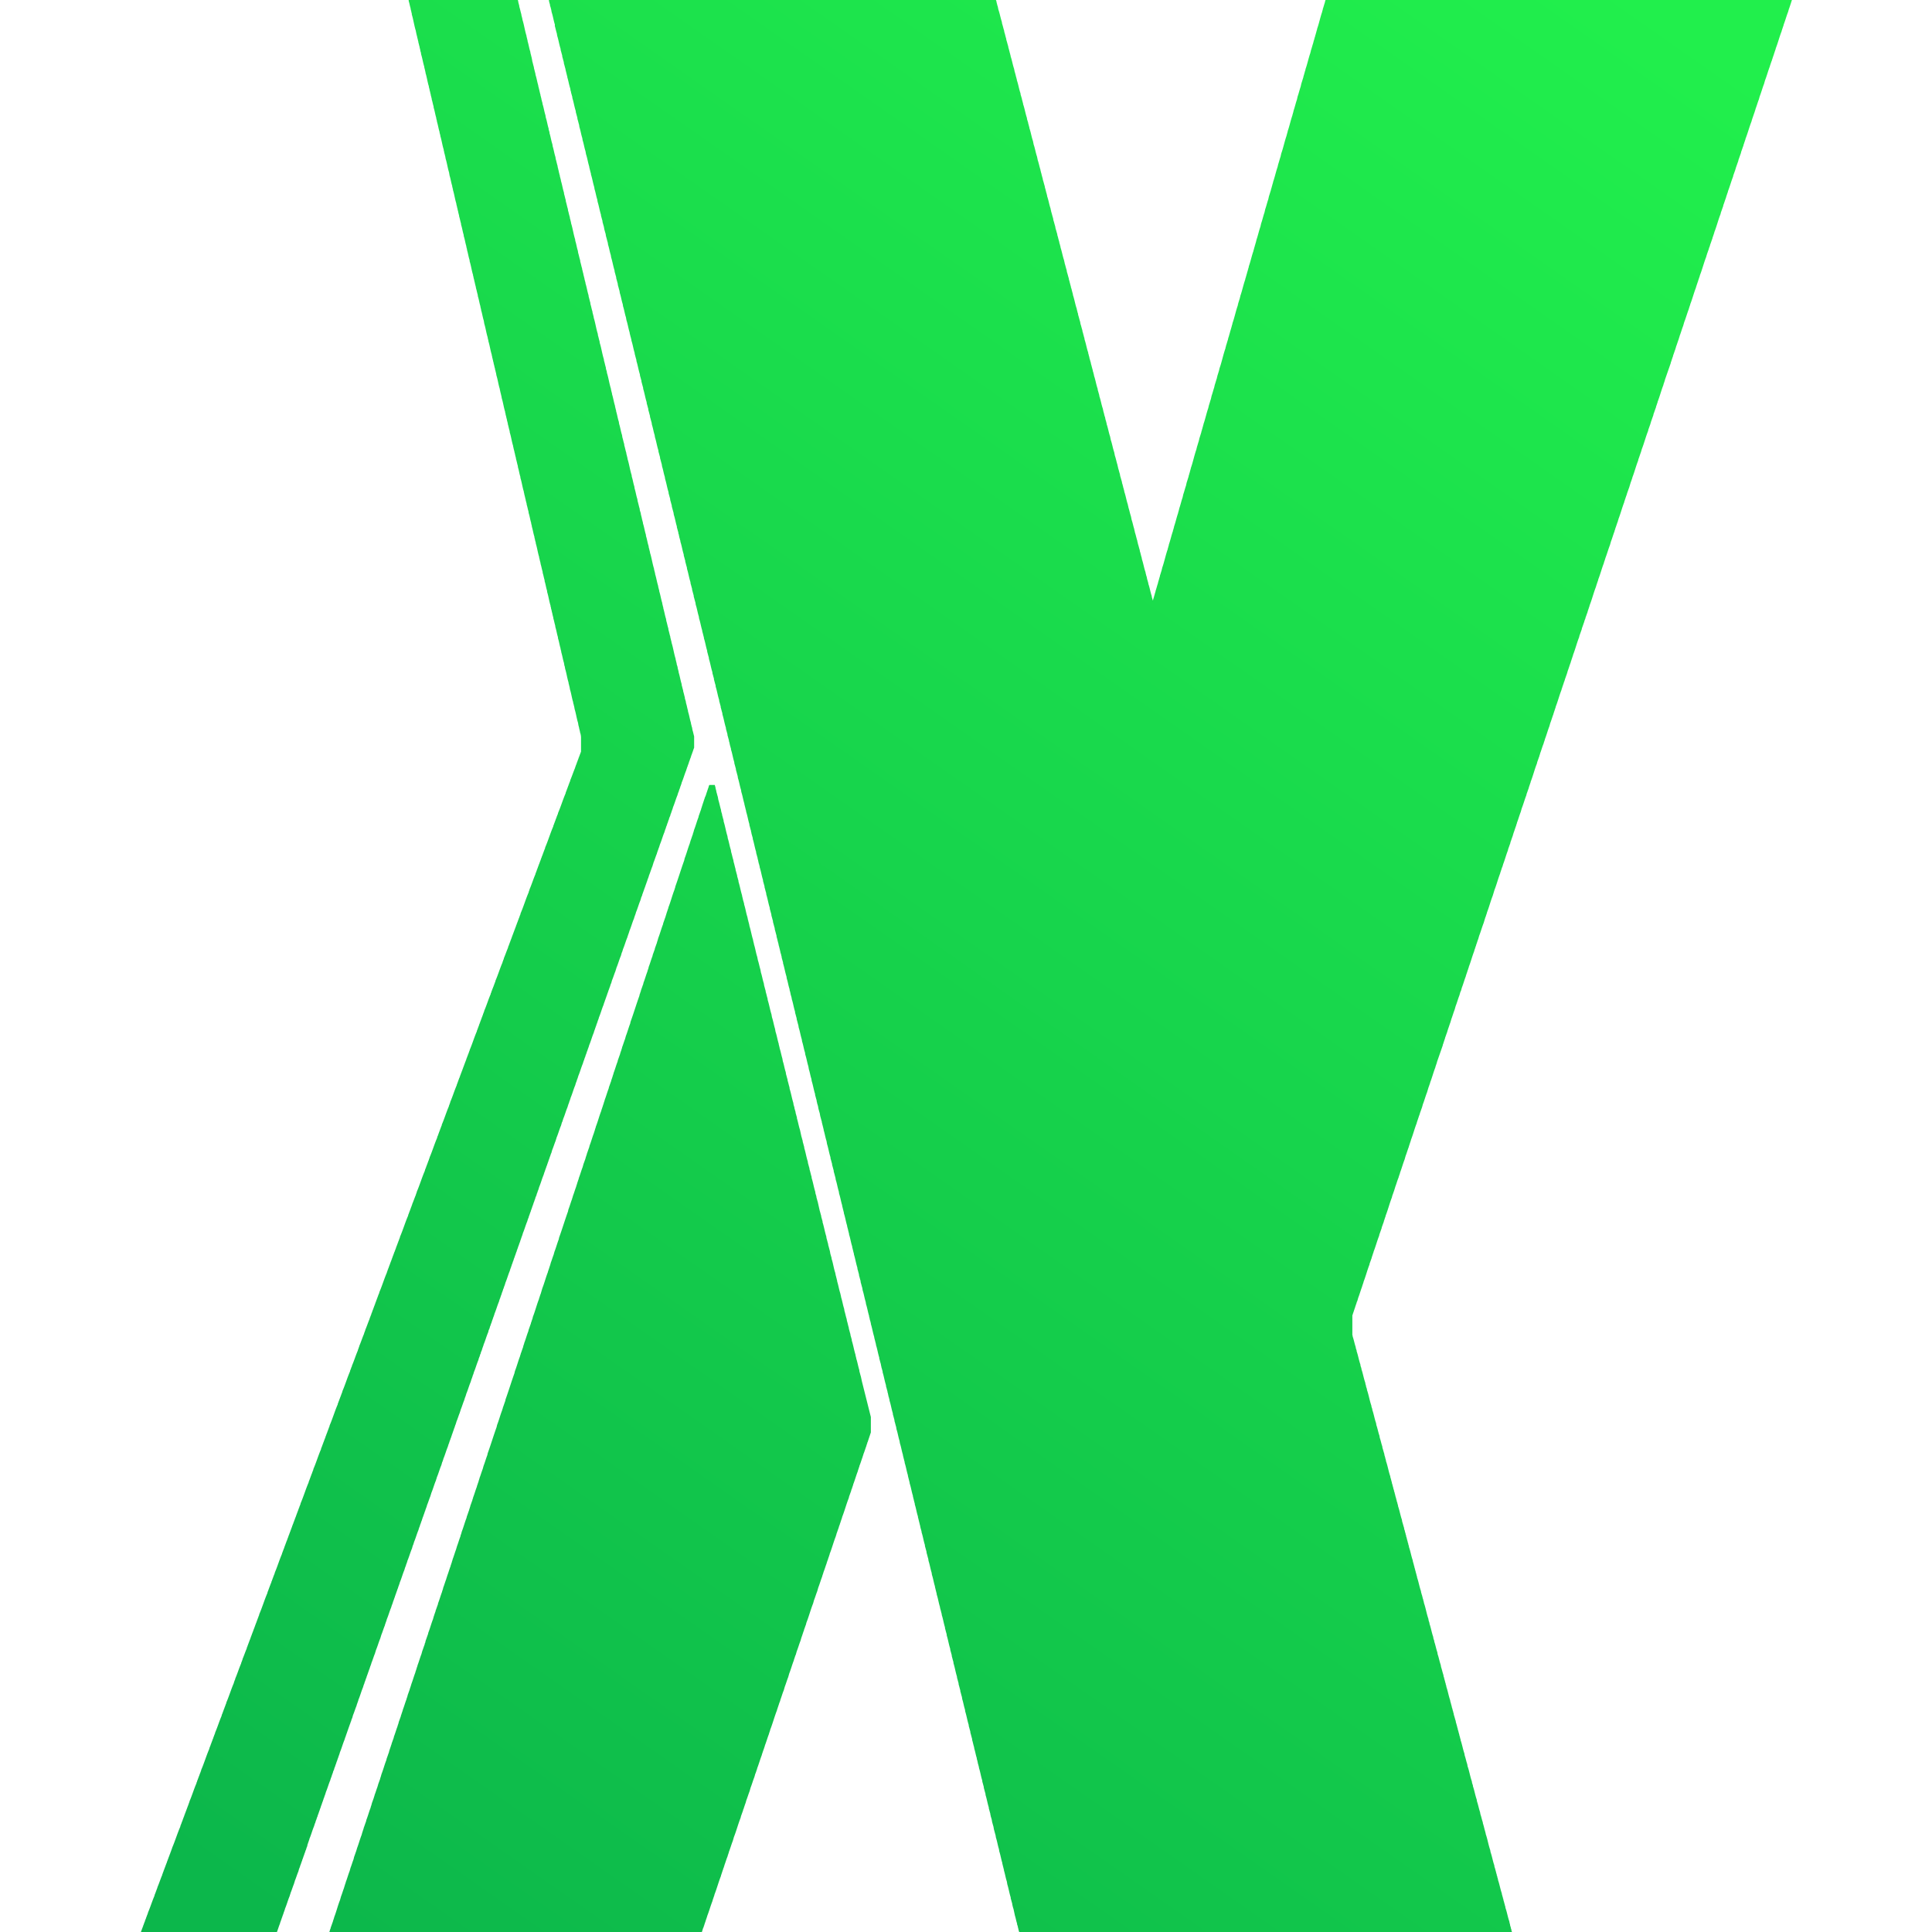 <svg xmlns="http://www.w3.org/2000/svg" xmlns:xlink="http://www.w3.org/1999/xlink" width="744" height="744" viewBox="0 0 744 744">
  <defs>
    <style>
      .cls-1 {
        fill-rule: evenodd;
        fill: url(#linear-gradient);
      }
    </style>
    <linearGradient id="linear-gradient" x1="111.34" y1="744.438" x2="632.973" y2="-0.531" gradientUnits="userSpaceOnUse">
      <stop offset="0" stop-color="#0cb74b"/>
      <stop offset="1" stop-color="#21ef4c"/>
    </linearGradient>
  </defs>
  <path class="cls-1" d="M54.107,744.4a2.171,2.171,0,0,1,.206-0.481v-0.2h0.069v-0.138H54.45l0.069-.411h0.069v-0.138h0.069l0.069-.411h0.069v-0.138h0.069l0.069-.411H55v-0.137h0.069l0.069-.412H55.2v-0.206h0.069v-0.137h0.069l0.069-.412h0.069v-0.137h0.069l0.069-.412h0.069v-0.137h0.069l0.137-.618h0.069v-0.137h0.069l0.069-.412h0.069v-0.137h0.069l0.137-.618H56.44v-0.137h0.069l0.069-.411h0.069v-0.138h0.069l0.069-.411h0.069v-0.138H56.92l0.069-.411c0.9-2.05,1.575-4.331,2.47-6.382l0.137-.618h0.069v-0.137h0.069l0.069-.412H59.87v-0.137h0.069l0.069-.411h0.069V728.27h0.069l0.069-.411h0.069v-0.138H60.35l0.069-.411h0.069v-0.138h0.069v-0.205h0.069v-0.206c0.666-1.519,1.19-3.218,1.852-4.735,0.023-.137.046-0.274,0.069-0.412h0.069v-0.137h0.069l0.069-.412h0.069v-0.206h0.069v-0.137h0.069l0.069-.411h0.069v-0.138h0.069l0.069-.411H63.3v-0.138h0.069l0.069-.411h0.069v-0.138h0.069l0.069-.411h0.069v-0.138H63.78l0.069-.411h0.069v-0.138h0.069v-0.2h0.069v-0.206h0.069v-0.138h0.069l0.137-.617H64.4v-0.137h0.069l0.069-.412H64.6v-0.137h0.069l0.069-.412h0.069v-0.137h0.069l0.069-.412h0.069v-0.137h0.069l0.069-.412H65.22v-0.137h0.069l0.069-.412h0.069v-0.137h0.069l0.069-.412h0.069V713.38H65.7l0.069-.412h0.069v-0.137h0.069l0.069-.412h0.069v-0.206h0.069v-0.137h0.069V711.87h0.069v-0.205c1.149-2.624,2.007-5.532,3.156-8.166l0.137-.618H69.61v-0.137h0.069l0.069-.412h0.069V702.2h0.069l0.069-.412h0.069v-0.137h0.069l0.069-.412h0.069V701.1H70.3l0.069-.412h0.069v-0.137H70.5c0.023-.137.046-0.274,0.069-0.412h0.069V700h0.069v-0.206h0.069v-0.205h0.069V699.45h0.069l0.137-.617H71.12V698.7h0.069l0.069-.411h0.069v-0.137h0.069l0.069-.412h0.069V697.6H71.6l0.069-.412h0.069v-0.137h0.069c0.023-.138.046-0.275,0.069-0.412h0.069V696.5h0.069c0.023-.138.046-0.275,0.069-0.412h0.069v-0.137h0.069l0.069-.412h0.069V695.4h0.069l0.069-.412H72.56v-0.137h0.069l0.069-.412h0.069v-0.206h0.069V694.1H72.9v-0.206h0.069v-0.206c0.976-2.229,1.7-4.7,2.675-6.93l0.069-.412h0.069v-0.137h0.069l0.137-.618h0.069v-0.137h0.069l0.069-.412h0.069V684.9h0.069l0.069-.412H76.47v-0.137h0.069l0.069-.412h0.069v-0.137h0.069c0.023-.137.046-0.274,0.069-0.412h0.069v-0.137H76.95c0.023-.137.046-0.274,0.069-0.412h0.069v-0.137h0.069l0.069-.411h0.069v-0.138h0.069l0.137-.617c1.131-2.585,1.959-5.442,3.087-8.029l0.137-.617h0.069v-0.138H80.86l0.069-.411H81v-0.137h0.069l0.069-.412H81.2V671.66h0.069l0.069-.412h0.069v-0.137h0.069l0.069-.412h0.069v-0.137h0.069l0.069-.412h0.069v-0.137h0.069l0.069-.412h0.069v-0.137H82.1l0.137-.618H82.3v-0.137H82.37l0.069-.412h0.069V668.16h0.069l0.069-.412h0.069v-0.137h0.069l0.069-.412c0.9-2.05,1.575-4.33,2.469-6.381l0.137-.618h0.069v-0.137h0.069l0.069-.412h0.069v-0.137H85.8c0.023-.137.046-0.274,0.069-0.412h0.069v-0.137h0.069c0.023-.137.046-0.274,0.069-0.412h0.069v-0.137h0.069L86.28,658h0.069v-0.137h0.069l0.069-.412h0.069v-0.137h0.069l0.069-.412H86.76v-0.137h0.069l0.069-.411h0.069V656.22h0.069v-0.206H87.1l0.069-.411c1.053-2.408,1.831-5.071,2.881-7.48l0.137-.617h0.069v-0.138h0.069l0.069-.411h0.069v-0.138h0.069l0.069-.411c0.82-1.871,1.446-3.96,2.264-5.833l0.069-.412H93v-0.137h0.069l0.069-.412h0.069v-0.137h0.069v-0.206h0.069l0.069-.411c0.556-1.272,1.023-2.708,1.578-3.98l0.137-.618H95.2v-0.137h0.069l0.069-.412H95.4v-0.137h0.069l0.069-.412h0.069v-0.137h0.069l0.069-.412h0.069v-0.137h0.069l0.069-.412h0.069v-0.137h0.069c0.023-.137.046-0.274,0.069-0.412h0.069V631.38h0.069c0.023-.137.046-0.274,0.069-0.412h0.069v-0.137H96.5l0.069-.411h0.069v-0.206h0.069v-0.138h0.069v-0.205h0.069v-0.206h0.069v-0.138h0.069l0.069-.411h0.069v-0.137h0.069v-0.206h0.069v-0.206h0.069V628.43h0.069l0.069-.412H97.53v-0.137H97.6l0.069-.412h0.069v-0.137H97.8l0.069-.412h0.069v-0.137H98.01l0.069-.412h0.069v-0.137h0.069c0.023-.138.046-0.275,0.069-0.412h0.069v-0.206h0.069v-0.137H98.49v-0.206h0.069v-0.206h0.069V624.93H98.7l0.069-.412h0.069v-0.137H98.9l0.069-.412h0.069v-0.137h0.069c0.023-.137.046-0.274,0.069-0.412h0.069v-0.137h0.069c0.023-.137.046-0.274,0.069-0.412h0.069v-0.137h0.069l0.069-.412h0.069v-0.137h0.069l0.137-.617c1.131-2.586,1.959-5.442,3.087-8.029,0.046-.206.091-0.412,0.137-0.617h0.069v-0.138h0.068l0.069-.411h0.069v-0.138h0.068l0.069-.411h0.068v-0.138h0.069c0.023-.137.046-0.274,0.068-0.411h0.069v-0.137h0.069c0.023-.138.045-0.275,0.068-0.412h0.069v-0.137h0.069c0.022-.138.045-0.275,0.068-0.412h0.069V610.04h0.068v-0.206h0.069v-0.206h0.068v-0.137h0.069q0.069-.309.137-0.618h0.069v-0.137h0.068l0.069-.412h0.069v-0.137h0.068l0.069-.412h0.068v-0.137h0.069l0.069-.412h0.068v-0.137h0.069c0.023-.137.046-0.274,0.068-0.412h0.069V606.54h0.069c0.023-.137.045-0.274,0.068-0.412h0.069v-0.137h0.068v-0.206h0.069v-0.206c1.006-2.3,1.741-4.839,2.744-7.136l0.069-.412h0.068v-0.137h0.069c0.023-.137.045-0.274,0.068-0.412h0.069v-0.137h0.069c0.022-.137.045-0.274,0.068-0.412h0.069V596.8h0.068l0.069-.412h0.069v-0.137H109.4q0.069-.309.137-0.617H109.6v-0.138h0.069c0.022-.137.045-0.274,0.068-0.411h0.069v-0.138h0.068l0.069-.411h0.069v-0.138h0.068l0.069-.411h0.068v-0.138h0.069c0.023-.137.046-0.274,0.068-0.411h0.069V593.3H110.5c0.023-.138.045-0.275,0.068-0.412h0.069v-0.137H110.7l0.069-.412h0.069V592.2h0.068l0.069-.412h0.068v-0.206h0.069v-0.137h0.069c0.023-.137.045-0.275,0.068-0.412h0.069V590.9h0.068l0.069-.412h0.069v-0.137h0.068l0.069-.412h0.068V589.8H111.8l0.069-.412h0.068v-0.137H112c0.023-.137.046-0.275,0.068-0.412h0.069V588.7h0.069v-0.206h0.068v-0.206h0.069V588.15h0.068l0.138-.617h0.068V587.4h0.069c0.023-.137.046-0.274,0.068-0.411h0.069v-0.138H112.9c0.022-.137.045-0.274,0.068-0.411h0.069V586.3H113.1l0.069-.411h0.069v-0.138h0.068l0.069-.411h0.068V585.2h0.069l0.069-.412h0.068v-0.137h0.069v-0.206h0.068v-0.206h0.069V584.1h0.069c0.022-.138.045-0.275,0.068-0.412h0.069v-0.137h0.068l0.069-.412h0.069v-0.206h0.068V582.8h0.069c0.023-.137.046-0.275,0.068-0.412h0.069v-0.137h0.069c0.022-.137.045-0.275,0.068-0.412h0.069V581.7h0.068l0.069-.412h0.069v-0.137h0.068l0.069-.412h0.068V580.6h0.069l0.069-.412h0.068v-0.137h0.069v-0.206H115.5v-0.206h0.069V579.5h0.069q0.068-.309.137-0.617c1.131-2.585,1.958-5.442,3.087-8.029,0.022-.137.045-0.274,0.068-0.412H119v-0.205h0.068V570.1h0.069V569.9h0.069v-0.205h0.068v-0.138h0.069c0.023-.137.046-0.274,0.068-0.411h0.069v-0.138h0.069c0.022-.137.045-0.274,0.068-0.411h0.069v-0.138h0.068l0.069-.411h0.069v-0.138h0.068l0.069-.411H120.1v-0.137h0.069l0.069-.412H120.3V566.81h0.069V566.6h0.068V566.4h0.069v-0.137h0.069q0.068-.309.137-0.618c1.053-2.408,1.83-5.07,2.881-7.479,0.046-.206.091-0.412,0.137-0.618H123.8v-0.137h0.068L123.94,557h0.068V556.86h0.069l0.069-.412h0.068v-0.137h0.069c0.023-.137.046-0.275,0.068-0.412h0.069v-0.137h0.069c0.023-.137.045-0.275,0.068-0.412h0.069v-0.137h0.068l0.069-.412h0.069v-0.137H124.9l0.069-.412h0.068v-0.137h0.069l0.069-.412h0.068v-0.137h0.069c0.046-.206.091-0.412,0.137-0.618h0.069v-0.137h0.068l0.069-.411h0.068v-0.138h0.069l0.069-.411h0.068v-0.138H126c0.023-.137.046-0.274,0.068-0.411h0.069v-0.138H126.2c0.022-.137.045-0.274,0.068-0.411h0.069v-0.138h0.068l0.069-.411h0.069v-0.137h0.068l0.069-.412h0.068v-0.137h0.069c0.046-.206.091-0.412,0.137-0.618,1.131-2.585,1.959-5.442,3.087-8.028q0.069-.309.137-0.618h0.069v-0.137h0.068l0.069-.412h0.069v-0.137h0.068l0.069-.412h0.068v-0.137h0.069l0.069-.412h0.068V538.47h0.069c0.023-.137.046-0.275,0.068-0.412h0.069v-0.137h0.069c0.023-.137.045-0.275,0.068-0.412h0.069v-0.137h0.068l0.069-.412h0.069v-0.137h0.068l0.069-.412h0.068v-0.137h0.069q0.069-.309.137-0.617c1.054-2.408,1.831-5.071,2.881-7.48l0.138-.618h0.068v-0.137h0.069c0.023-.137.045-0.274,0.068-0.411h0.069v-0.138h0.069c0.022-.137.045-0.274,0.068-0.411H135.4v-0.138h0.068l0.069-.411c0.82-1.872,1.446-3.961,2.264-5.833,0.023-.137.045-0.274,0.068-0.412h0.069v-0.137H138l0.138-.618h0.068v-0.137h0.069c0.023-.137.046-0.274,0.068-0.412,0.664-1.515,1.189-3.214,1.853-4.734,0.022-.137.045-0.275,0.068-0.412h0.069v-0.137H140.4l0.069-.412h0.069v-0.137h0.068v-0.206h0.069V512.12c0.586-1.337,1.062-2.849,1.646-4.186l0.069-.411h0.068v-0.138h0.069v-0.2H142.6v-0.206h0.068v-0.138h0.069c0.023-.137.045-0.274,0.068-0.411h0.069v-0.137h0.068l0.138-.618h0.068v-0.137h0.069c0.023-.138.046-0.275,0.068-0.412h0.069v-0.137h0.069c0.023-.137.045-0.275,0.068-0.412h0.069v-0.137h0.068l0.069-.412h0.069v-0.137h0.068l0.069-.412h0.068v-0.137h0.069v-0.206h0.069v-0.206h0.068v-0.137h0.069c0.023-.137.046-0.275,0.068-0.412h0.069v-0.137h0.069q0.068-.309.137-0.618h0.068v-0.137h0.069l0.069-.412h0.068v-0.137h0.069c0.023-.137.046-0.274,0.068-0.411h0.069v-0.138h0.069c0.022-.137.045-0.274,0.068-0.411h0.069v-0.138h0.068l0.069-.411h0.069v-0.138h0.068l0.069-.411h0.068v-0.138h0.069l0.069-.411h0.068V498.19h0.069c0.046-.2.091-0.411,0.137-0.617,1.053-2.408,1.829-5.07,2.881-7.48l0.069-.411h0.068v-0.138h0.069c0.023-.137.046-0.274,0.068-0.411h0.069v-0.206h0.069V488.79h0.068l0.069-.412H149.6v-0.137h0.069l0.069-.412H149.8v-0.137h0.069c0.023-.137.046-0.275,0.068-0.412h0.069v-0.137h0.069c0.023-.137.045-0.275,0.068-0.412h0.069v-0.137h0.068l0.069-.412h0.069v-0.137h0.068v-0.206h0.069v-0.206h0.068V485.5h0.069l0.069-.412h0.068v-0.137H150.9c0.023-.137.046-0.274,0.068-0.412h0.069v-0.206H151.1v-0.137h0.068l0.069-.412h0.068v-0.137h0.069l0.069-.411h0.068v-0.138h0.069c0.023-.137.046-0.274,0.068-0.411h0.069v-0.138h0.069c0.022-.137.045-0.274,0.068-0.411h0.069V482H152l0.069-.411h0.069v-0.138H152.2v-0.2h0.069v-0.206h0.068V480.9h0.069l0.069-.411h0.068v-0.206h0.069v-0.137h0.068v-0.206h0.069v-0.206h0.069V479.6h0.068l0.069-.412h0.068v-0.137h0.069l0.069-.412h0.068V478.5H153.3c0.023-.137.046-0.275,0.068-0.412h0.069v-0.137h0.069c0.022-.137.045-0.275,0.068-0.412h0.069V477.4h0.068l0.069-.412h0.069V476.85h0.068q0.069-.309.137-0.618c1.131-2.584,1.959-5.441,3.087-8.028q0.069-.309.137-0.618h0.069v-0.137h0.069c0.022-.137.045-0.274,0.068-0.412h0.069V466.9h0.068l0.069-.412h0.069v-0.137h0.068l0.069-.412h0.068V465.8h0.069l0.069-.411h0.068v-0.138h0.069c0.023-.137.046-0.274,0.068-0.411h0.069V464.7h0.069c0.022-.137.045-0.274,0.068-0.411h0.069v-0.138h0.068v-0.2h0.069v-0.206c0.51-1.164.934-2.477,1.441-3.637,0.022-.137.045-0.275,0.068-0.412H160.3v-0.137h0.068l0.069-.412H160.5V458.94c1.13-2.585,1.958-5.441,3.086-8.028l0.138-.618h0.068v-0.137h0.069c0.023-.137.046-0.274,0.068-0.412H164v-0.137h0.069c0.022-.137.045-0.274,0.068-0.412h0.069v-0.137h0.068l0.069-.411h0.069V448.51h0.068l0.069-.411h0.068v-0.138h0.069l0.069-.411h0.068v-0.138h0.069c0.023-.137.046-0.274,0.068-0.411h0.069v-0.138H165.1q0.068-.307.137-0.617H165.3v-0.137h0.069l0.069-.412c1.054-2.407,1.83-5.071,2.881-7.48q0.067-.308.137-0.617h0.068v-0.137H168.6l0.069-.412h0.068v-0.137H168.8c0.023-.138.046-0.275,0.068-0.412h0.069v-0.137h0.069c0.022-.138.045-0.275,0.068-0.412h0.069v-0.137h0.068l0.069-.412h0.069v-0.137h0.068l0.069-.412h0.068v-0.137h0.069l0.069-.412h0.068v-0.137h0.069c0.023-.137.046-0.275,0.068-0.412h0.069V433.62h0.069q0.067-.309.137-0.618c0.975-2.228,1.7-4.7,2.675-6.93l0.069-.412h0.068v-0.137h0.069l0.069-.412h0.068v-0.137h0.069v-0.206h0.068l0.069-.412c0.9-2.049,1.574-4.33,2.469-6.381l0.069-.412h0.069v-0.137h0.068l0.069-.412h0.068v-0.137h0.069v-0.206h0.069c0.023-.137.045-0.275,0.068-0.412h0.069v-0.137h0.068l0.069-.412h0.069v-0.137h0.068l0.069-.412H176.9v-0.137h0.069l0.069-.412H177.1v-0.137h0.069c0.023-.137.046-0.274,0.068-0.412h0.069v-0.137h0.069c0.022-.137.045-0.274,0.068-0.411h0.069v-0.138h0.068v-0.206h0.069v-0.2h0.069v-0.138h0.068l0.069-.411h0.068v-0.138H178l0.069-.411h0.068v-0.206H178.2v-0.137h0.068l0.069-.412h0.069v-0.137h0.068l0.069-.412h0.068v-0.137h0.069l0.069-.412h0.068v-0.137h0.069c0.023-.138.045-0.275,0.068-0.412h0.069v-0.137h0.069c0.022-.137.045-0.275,0.068-0.412h0.069V408.78H179.3v-0.206h0.069v-0.206h0.069v-0.137H179.5q0.069-.309.137-0.618h0.069v-0.137h0.069c0.022-.137.045-0.274,0.068-0.412h0.069v-0.137h0.068l0.069-.412h0.069v-0.137h0.068l0.069-.412h0.068v-0.137H180.4c0.023-.137.046-0.274,0.068-0.412h0.069V405.28H180.6c0.023-.137.045-0.274,0.068-0.412h0.069v-0.137h0.068v-0.206h0.069v-0.2c1.006-2.3,1.741-4.839,2.744-7.137l0.069-.412h0.068v-0.137h0.069c0.023-.137.046-0.274,0.068-0.412h0.069v-0.137h0.069c0.022-.137.045-0.274,0.068-0.411h0.069v-0.138h0.068l0.069-.411h0.069v-0.138h0.068q0.069-.308.137-0.617h0.069v-0.137h0.069c0.022-.138.045-0.275,0.068-0.412h0.069v-0.137h0.068l0.069-.412h0.069v-0.137h0.068l0.069-.412h0.068v-0.137h0.069l0.069-.412h0.068v-0.137h0.069c0.023-.137.045-0.275,0.068-0.412h0.069v-0.137h0.069c0.022-.137.045-0.275,0.068-0.412h0.069v-0.137h0.068l0.138-.618h0.068v-0.137h0.069c0.023-.137.045-0.274,0.068-0.412h0.069v-0.137h0.069c0.022-.137.045-0.274,0.068-0.412,0.9-2.05,1.574-4.331,2.47-6.381,0.023-.137.045-0.275,0.068-0.412h0.069v-0.137h0.068l0.138-.618h0.068v-0.137h0.069c0.023-.137.046-0.274,0.068-0.412h0.069v-0.137h0.069c0.022-.137.045-0.274,0.068-0.412h0.069V380.44h0.068l0.069-.412H190v-0.137h0.068l0.069-.412h0.068v-0.137h0.069l0.069-.412h0.068v-0.137h0.069c0.023-.137.046-0.274,0.068-0.411h0.069v-0.138h0.069c0.045-.206.091-0.411,0.137-0.617,0.975-2.229,1.7-4.7,2.675-6.931l0.069-.412h0.068v-0.137H193.7c0.023-.137.046-0.274,0.068-0.411h0.069V369.6h0.069v-0.206h0.068l0.069-.411c0.556-1.272,1.023-2.708,1.578-3.98q0.067-.309.137-0.618h0.068v-0.137H195.9l0.069-.412h0.068V363.7h0.069c0.023-.137.046-0.274,0.068-0.412h0.069v-0.137h0.069c0.022-.137.045-0.274,0.068-0.412h0.069V362.6h0.068l0.069-.412h0.069V362.05h0.068l0.069-.412h0.068V361.5h0.069l0.069-.412h0.068v-0.137h0.069c0.023-.137.045-0.274,0.068-0.411h0.069v-0.206h0.069V360.2h0.068v-0.2h0.069v-0.206h0.068v-0.137h0.069l0.069-.412h0.068V359.1h0.069v-0.206h0.068v-0.206h0.069v-0.137h0.069c0.022-.138.045-0.275,0.068-0.412h0.069V358h0.068l0.069-.412h0.069v-0.137h0.068l0.069-.412h0.068V356.9h0.069c0.046-.206.091-0.412,0.137-0.618h0.069v-0.137h0.068l0.069-.412h0.069V355.6h0.068v-0.206h0.069v-0.206h0.068v-0.137h0.069l0.069-.412h0.068V354.5h0.069c0.023-.137.045-0.274,0.068-0.412h0.069v-0.137h0.068l0.069-.412h0.069V353.4h0.068l0.069-.412h0.068v-0.137h0.069l0.069-.411h0.068v-0.138h0.069c0.046-.206.091-0.411,0.137-0.617,1.131-2.586,1.959-5.442,3.087-8.029l0.069-.411h0.068v-0.206h0.069v-0.138h0.068v-0.2h0.069v-0.206c0.819-1.871,1.446-3.96,2.264-5.833,0.023-.137.045-0.274,0.068-0.412h0.069v-0.137H206.4c0.022-.137.045-0.274,0.068-0.412h0.069v-0.137H206.6v-0.206h0.069c0.023-.137.046-0.274,0.068-0.411h0.069v-0.138h0.069c0.023-.137.045-0.274,0.068-0.411h0.069v-0.138h0.068l0.069-.411h0.069v-0.137h0.068l0.069-.412h0.068v-0.137h0.069l0.069-.412h0.068v-0.137H207.7c0.023-.138.046-0.275,0.068-0.412h0.069v-0.137H207.9v-0.206h0.068v-0.206h0.069v-0.137h0.068l0.069-.412h0.069v-0.137h0.068l0.069-.412h0.068v-0.206h0.069v-0.137h0.069c0.022-.137.045-0.275,0.068-0.412h0.069v-0.137H208.8l0.069-.412h0.069v-0.137H209l0.069-.412h0.068v-0.137h0.069l0.069-.412h0.068v-0.137h0.069c0.023-.137.046-0.274,0.068-0.412h0.069v-0.137h0.069V327.26h0.068v-0.206h0.069v-0.137h0.068l0.138-.617c1.13-2.585,1.958-5.442,3.086-8.029l0.069-.412h0.069v-0.2h0.068v-0.138h0.069v-0.205h0.068v-0.206h0.069v-0.138h0.069c0.023-.137.045-0.274,0.068-0.411h0.069v-0.138h0.068l0.069-.411h0.069v-0.138h0.068l0.069-.411h0.068v-0.137h0.069l0.069-.412h0.068v-0.137h0.069c0.023-.138.046-0.275,0.068-0.412h0.069v-0.137h0.069v-0.206h0.068v-0.206H214.7v-0.137h0.068l0.138-.618c1.053-2.408,1.83-5.07,2.881-7.479q0.067-.309.137-0.618h0.069v-0.137h0.068l0.069-.412h0.068v-0.137h0.069l0.069-.412H218.4v-0.137h0.069c0.023-.137.045-0.275,0.068-0.412h0.069v-0.137h0.068l0.069-.412h0.069v-0.137h0.068l0.069-.412h0.068v-0.137h0.069l0.069-.412h0.068v-0.137h0.069c0.023-.137.046-0.274,0.068-0.412h0.069v-0.137H219.5q0.067-.309.137-0.617c0.662-1.517,1.191-3.214,1.852-4.735v-0.206h0.069v-0.206h0.068v-0.137h0.069c0.023-.137.046-0.275,0.068-0.412h0.069v-0.137H221.9c0.022-.137.045-0.274,0.068-0.412h0.069V293.98H222.1l0.069-.412h0.069v-0.137h0.068l0.069-.412h0.068v-0.137h0.069l0.069-.412h0.068v-0.137h0.069v-0.206h0.068l0.069-.411h0.069v-0.138H223l0.069-.411h0.068v-0.138H223.2l0.069-.411h0.068V290.48h0.069c0.023-.137.045-0.274,0.068-0.411h0.069v-0.137h0.069c0.022-.138.045-0.275,0.068-0.412h0.069V284.1a6.576,6.576,0,0,0-.412-2.2V281.56H223.27v-0.275H223.2v-0.274h-0.069v-0.274h-0.068L223,280.119h-0.068l-0.069-.549h-0.069q-0.1-.618-0.2-1.235c-0.534-1.65-.772-3.562-1.3-5.215q-0.1-.584-0.206-1.167h-0.068V271.61h-0.069v-0.274h-0.068v-0.275H220.8v-0.274h-0.069v-0.343c-0.508-1.566-.73-3.374-1.234-4.941q-0.1-.584-0.206-1.166h-0.069v-0.344h-0.068v-0.274h-0.069v-0.274h-0.069V263.17h-0.068v-0.343c-0.537-1.65-.772-3.565-1.3-5.215q-0.1-.584-0.206-1.167H217.37q-0.1-.617-0.206-1.235c-0.414-1.274-.617-2.77-1.029-4.048v-0.343h-0.068v-0.275H216V250.27H215.93V250h-0.069v-0.343c-0.385-1.182-.56-2.594-0.96-3.774l-0.069-.618c-0.385-1.182-.56-2.593-0.96-3.774l-0.069-.617c-0.263-.808-0.412-1.8-0.686-2.608l-0.069-.617H212.98v-0.275h-0.069V237.1h-0.068V236.82h-0.069l-0.069-.617h-0.068v-0.275h-0.069v-0.274H212.5v-0.343h-0.069v-0.275h-0.068v-0.274h-0.069v-0.275h-0.069c-0.023-.206-0.045-0.411-0.068-0.617h-0.069V233.6H212.02v-0.343c-0.537-1.649-.771-3.563-1.3-5.215q-0.034-.309-0.068-0.617c-0.373-1.091-.522-2.407-0.892-3.5l-0.069-.618c-0.263-.808-0.411-1.8-0.686-2.607q-0.035-.309-0.068-0.618c-0.292-.9-0.452-1.987-0.755-2.882l-0.069-.617h-0.068V216.3h-0.069v-0.274H207.9v-0.343h-0.069v-0.275h-0.069v-0.274H207.7v-0.275h-0.069v-0.343c-0.536-1.648-.771-3.565-1.3-5.215v-0.343h-0.069v-0.275h-0.068v-0.274H206.12v-0.274h-0.069q-0.033-.309-0.068-0.618h-0.069v-0.274h-0.068l-0.069-.618c-0.4-1.18-.577-2.585-0.96-3.774v-0.343h-0.069v-0.275H204.68v-0.274h-0.069v-0.275h-0.069v-0.343c-0.384-1.182-.56-2.593-0.96-3.774l-0.069-.617c-0.263-.809-0.411-1.8-0.686-2.608q-0.033-.309-0.068-0.617H202.69v-0.275h-0.068v-0.274h-0.069V192.9h-0.069q-0.033-.309-0.068-0.617h-0.069v-0.275h-0.068v-0.274H202.21v-0.344h-0.069V191.12h-0.068v-0.274H202v-0.275h-0.068l-0.069-.618H201.8v-0.274H201.73v-0.343c-0.537-1.649-.771-3.563-1.3-5.215l-0.069-.618c-0.372-1.09-.521-2.406-0.892-3.5q-0.034-.309-0.068-0.618c-0.263-.808-0.412-1.8-0.686-2.607l-0.069-.618h-0.069v-0.274h-0.068v-0.275h-0.069v-0.274h-0.068l-0.069-.618h-0.069v-0.274h-0.068v-0.275h-0.069v-0.343h-0.068v-0.274h-0.069v-0.275h-0.069v-0.274H197.82l-0.069-.618h-0.068v-0.274h-0.069v-0.344c-0.536-1.648-.771-3.562-1.3-5.215l-0.069-.617c-0.275-.806-0.425-1.8-0.686-2.608v-0.343h-0.069v-0.274h-0.068v-0.275H195.35v-0.274h-0.068l-0.069-.618h-0.069v-0.274h-0.068V161h-0.069v-0.343h-0.068v-0.274H194.87V160.1H194.8V159.83h-0.068l-0.069-.618H194.6v-0.274h-0.069V158.6c-0.536-1.649-.771-3.563-1.3-5.216q-0.1-.582-0.206-1.166h-0.069V151.87h-0.068V151.6h-0.069v-0.274h-0.068v-0.275h-0.069l-0.069-.617h-0.068v-0.275h-0.069v-0.343c-0.536-1.648-.771-3.562-1.3-5.215q-0.1-.584-0.206-1.166h-0.069v-0.343h-0.068v-0.275h-0.069v-0.274h-0.068v-0.275h-0.069l-0.069-.617H190.48v-0.275h-0.069v-0.343h-0.068v-0.274h-0.069v-0.275h-0.069v-0.274h-0.068l-0.069-.618H190v-0.274h-0.069v-0.275h-0.069V138.7h-0.068v-0.274h-0.069v-0.275h-0.068v-0.274h-0.069l-0.069-.618h-0.068V136.98h-0.069v-0.344c-0.536-1.648-.771-3.562-1.3-5.215v-0.343H188.01V130.8h-0.068v-0.275h-0.069v-0.274H187.8v-0.343c-0.536-1.651-.771-3.565-1.3-5.215q-0.1-.618-0.206-1.235c-0.414-1.274-.617-2.771-1.029-4.049V119.07H185.2V118.8h-0.069v-0.274h-0.068v-0.274h-0.069V117.9c-0.385-1.182-.56-2.593-0.96-3.774l-0.069-.617c-0.263-.808-0.412-1.8-0.686-2.608l-0.069-.617H183.14v-0.275h-0.069v-0.274H183v-0.275h-0.069l-0.069-.617H182.8v-0.275h-0.069V108.3H182.66v-0.343h-0.069v-0.275h-0.069v-0.274h-0.068V107.13h-0.069c-0.023-.206-0.046-0.411-0.068-0.617h-0.069v-0.275h-0.069V105.9c-0.536-1.649-.771-3.563-1.3-5.215l-0.069-.618c-0.4-1.177-.578-2.59-0.96-3.774V95.945h-0.068V95.671H179.71V95.4h-0.069V95.122h-0.068V94.779c-0.385-1.183-.561-2.6-0.961-3.774q-0.033-.309-0.068-0.617c-0.385-1.183-.561-2.6-0.961-3.774Q177.55,86.3,177.515,86c-0.262-.8-0.414-1.8-0.686-2.608l-0.069-.618h-0.068V82.5h-0.069V82.222h-0.069V81.947h-0.068l-0.069-.618h-0.068V81.055H176.28V80.781h-0.069V80.437h-0.068V80.163h-0.069V79.888h-0.068V79.545h-0.069V79.271h-0.069V79H175.8V78.722h-0.069V78.379c-0.536-1.648-.771-3.565-1.3-5.215V72.821h-0.069V72.546h-0.068V72.272h-0.069V72h-0.069V71.654c-0.415-1.277-.618-2.773-1.028-4.049q-0.1-.618-0.206-1.235c-0.537-1.649-.771-3.563-1.3-5.215q-0.1-.583-0.205-1.166h-0.069V59.646h-0.069V59.371H171.2V59.1h-0.069V58.822h-0.068L171,58.2h-0.069V57.93h-0.068V57.587c-0.537-1.649-.771-3.563-1.3-5.215V52.029h-0.068V51.755H169.42V51.48h-0.068V51.206h-0.069V50.863c-0.414-1.273-.619-2.775-1.029-4.048V46.471h-0.069V46.2h-0.068V45.922h-0.069V45.648H167.98V45.3c-0.387-1.188-.56-2.593-0.961-3.774-0.023-.206-0.045-0.412-0.068-0.617-0.264-.81-0.413-1.8-0.686-2.607l-0.069-.618h-0.068V37.413h-0.069V37.139H165.99V36.864h-0.068l-0.069-.618h-0.068V35.972h-0.069V35.629h-0.069V35.355h-0.068V35.08H165.51V34.806h-0.068l-0.069-.618H165.3V33.914h-0.068V33.639h-0.069V33.3c-0.537-1.65-.771-3.565-1.3-5.215V27.738h-0.069V27.464h-0.068V27.189h-0.069V26.846h-0.069V26.571h-0.068V26.3h-0.069V26.023h-0.068V25.679c-0.474-1.456-.7-3.14-1.167-4.6q-0.1-.583-0.205-1.167h-0.069q-0.1-.583-0.206-1.166h-0.068V18.406H161.6V18.131c-0.184-.54-0.3-1.234-0.48-1.784l-0.069-.549h-0.068V15.524h-0.069V15.181h-0.068V14.906h-0.069V14.632h-0.069V14.357H160.64V14.014h-0.069V13.74H160.5V13.465h-0.069V13.191h-0.069c-0.023-.206-0.045-0.412-0.068-0.618h-0.069V12.3H160.16V11.956c-0.657-2.025-.944-4.346-1.578-6.382V5.162h-0.069V4.888h-0.068V4.613h-0.069V4.27h-0.069V4h-0.068V3.721H158.17Q158.135,3.412,158.1,3.1C157.828,2.3,157.688,1.3,157.416.5l-0.069-.618h-0.069V-0.4H157.21V-0.465h0.068a1.534,1.534,0,0,1,.755-0.069H199.26v0.069h0.069a2.477,2.477,0,0,0,.206.823c0.023,0.206.045,0.412,0.068,0.618h0.069V1.251h0.068V1.525h0.069V1.8h0.069q0.068,0.446.137,0.892c0.287,0.876.47,1.938,0.754,2.813V5.848h0.069V6.123h0.069V6.4h0.068V6.672h0.069V6.946h0.068V7.221h0.069V7.564c0.649,1.984.935,4.259,1.578,6.244v0.343h0.068v0.274H202.9V14.7h0.069v0.274h0.068v0.274H203.1v0.274h0.068v0.343c0.41,1.254.6,2.731,1.029,3.98l0.138,0.892h0.068v0.274h0.069v0.274h0.068v0.274h0.069v0.274h0.069v0.274h0.068v0.343h0.069c0.023,0.183.045,0.366,0.068,0.549h0.069l-0.069.206h0.069v0.274c0.235,0.694.38,1.569,0.617,2.264l0.138,0.892h0.068v0.274h0.069v0.274h0.068v0.275h0.069v0.274h0.068v0.274h0.069q0.069,0.446.137,0.892c0.429,1.25.623,2.727,1.029,3.98v0.343h0.069V33.5h0.068v0.275h0.069v0.274h0.069v0.275h0.068V34.6H207.7v0.343h0.068v0.274h0.069v0.275H207.9v0.274h0.068v0.275h0.069v0.274h0.068l0.069,0.618h0.069v0.274h0.068v0.275h0.069v0.274h0.068l0.069,0.618h0.069v0.275h0.068v0.274h0.069V39.2H208.8v0.275h0.069l0.069,0.618c0.456,1.334.662,2.911,1.1,4.254q0.069,0.446.137,0.892c0.458,1.336.663,2.913,1.1,4.254v0.343c0.105,0.323.238,0.775,0.343,1.1v0.343c0.437,1.341.641,2.918,1.1,4.254l0.138,0.892c0.409,1.254.6,2.732,1.029,3.98q0.067,0.446.137,0.892c0.256,0.786.418,1.754,0.686,2.539q0.034,0.309.068,0.618h0.069v0.274H214.9V65h0.068v0.275h0.069v0.275h0.068v0.274h0.069l0.069,0.618h0.068v0.274h0.069v0.275h0.068v0.274h0.069v0.275h0.069q0.033,0.309.068,0.618h0.069v0.275h0.068V68.7h0.069v0.274h0.069v0.275H216V69.6c0.467,1.432.7,3.1,1.166,4.529l0.069,0.618c0.236,0.691.381,1.57,0.617,2.264l0.069,0.618c0.285,0.875.457,1.941,0.754,2.813l0.069,0.618c0.256,0.786.419,1.754,0.686,2.539l0.069,0.618h0.068v0.274h0.069V84.76H219.7v0.274h0.068v0.274h0.069v0.275h0.068v0.343c0.647,1.984.935,4.258,1.578,6.244l0.069,0.618c0.4,1.159.563,2.542,0.96,3.705,0.046,0.3.091,0.595,0.137,0.892,0.286,0.875.458,1.941,0.755,2.814,0.023,0.206.045,0.411,0.068,0.617,0.257,0.786.419,1.754,0.686,2.539l0.069,0.618H224.3v0.274h0.068v0.275h0.069V104.8H224.5v0.275h0.069v0.274h0.069q0.033,0.309.068,0.618h0.069v0.274h0.068v0.275h0.069v0.274h0.069v0.275h0.068l0.069,0.617h0.068v0.275h0.069v0.274h0.068V108.5H225.4v0.274h0.069v0.343c0.467,1.433.7,3.1,1.166,4.529q0.035,0.309.068,0.618c0.237,0.691.381,1.57,0.618,2.264q0.034,0.309.068,0.618c0.286,0.875.458,1.941,0.755,2.813l0.069,0.618h0.068v0.274h0.069v0.275h0.068V121.4h0.069v0.274h0.069v0.275h0.068V122.3c0.648,1.987.934,4.258,1.578,6.244l0.069,0.618c0.237,0.694.381,1.573,0.617,2.264l0.069,0.618c0.647,1.984.934,4.258,1.577,6.244L232.6,138.9c0.267,0.781.42,1.757,0.686,2.539q0.035,0.309.068,0.617c0.106,0.323.239,0.775,0.343,1.1V143.5c0.648,1.986.934,4.256,1.578,6.245v0.343h0.069v0.274h0.068v0.275h0.069v0.274h0.069v0.275h0.068v0.274h0.069V151.8c0.466,1.431.7,3.1,1.166,4.529v0.343h0.069v0.275h0.068v0.274h0.069V157.5h0.068v0.274H237.2v0.275h0.069v0.343c0.408,1.252.6,2.729,1.028,3.98l0.138,0.892c0.437,1.341.641,2.917,1.1,4.254,0.046,0.3.092,0.6,0.137,0.892,0.257,0.786.419,1.754,0.686,2.539l0.069,0.618c0.285,0.875.458,1.941,0.755,2.813q0.033,0.309.068,0.617h0.069v0.275h0.068v0.274h0.069v0.275h0.069v0.274h0.068v0.275h0.069v0.343c0.648,1.987.934,4.257,1.578,6.244q0.033,0.309.068,0.618c0.4,1.161.564,2.544,0.96,3.7l0.138,0.892c0.408,1.251.6,2.733,1.029,3.98q0.068,0.447.137,0.892c0.285,0.875.457,1.942,0.754,2.814l0.069,0.617c0.1,0.323.238,0.775,0.343,1.1,0.046,0.3.091,0.595,0.137,0.892h0.069v0.275H247v0.274h0.069v0.275h0.069c0.022,0.206.045,0.411,0.068,0.617h0.069v0.275h0.068v0.274h0.069v0.275h0.069V201h0.068l0.069,0.618c0.456,1.332.663,2.914,1.1,4.254l0.069,0.618c0.4,1.159.563,2.542,0.96,3.7l0.138,0.892h0.068v0.275h0.069v0.274h0.068v0.275h0.069v0.274h0.069v0.275H250.3V212.8c0.647,1.983.935,4.258,1.578,6.244v0.343h0.068v0.275h0.069v0.274h0.069v0.274h0.068v0.275h0.069v0.274h0.068v0.344c0.467,1.429.7,3.1,1.167,4.528v0.343h0.068v0.275h0.069v0.274h0.068V226.8h0.069v0.274H253.8v0.275h0.068v0.343c0.467,1.43.7,3.1,1.166,4.529v0.343H255.1v0.274h0.069v0.275h0.068v0.274h0.069v0.275h0.068v0.274h0.069v0.343c0.408,1.251.6,2.733,1.029,3.98,0.046,0.3.091,0.595,0.137,0.892,0.286,0.875.458,1.942,0.755,2.814,0.023,0.206.045,0.411,0.068,0.617,0.257,0.787.42,1.757,0.686,2.539l0.069,0.618h0.068v0.274h0.069v0.275h0.069v0.274h0.068v0.275h0.069v0.274H258.6v0.343c0.648,1.985.935,4.259,1.578,6.245v0.343h0.069v0.274h0.068v0.275h0.069v0.274h0.069v0.275h0.068v0.274h0.069v0.343c0.105,0.323.238,0.775,0.343,1.1,0.023,0.206.045,0.412,0.068,0.618h0.069v0.274h0.069v0.275H261.2V258.3h0.069v0.275h0.068v0.343c0.467,1.43.7,3.1,1.167,4.529v0.343c0.2,0.61.338,1.374,0.548,1.99l0.069,0.549c0.239,0.7.391,1.567,0.617,2.264v0.343c0.106,0.323.239,0.775,0.343,1.1,0.046,0.3.092,0.6,0.137,0.892h0.069V271.2h0.069v0.275h0.068v0.274H264.5q0.034,0.309.068,0.618h0.069v0.275H264.7v0.274h0.068v0.274h0.069v0.275h0.068l0.069,0.617c0.455,1.334.664,2.915,1.1,4.255v0.343h0.068v0.274h0.069v0.275h0.068V279.5h0.069v0.275h0.069v0.274h0.068q0.1,0.584.206,1.167c0.243,0.721.4,1.6,0.617,2.333v4.46h-0.068v0.206h-0.069v0.137H267.1l-0.069.412h-0.069v0.206H266.9v0.206h-0.069v0.206h-0.068v0.137h-0.069v0.206h-0.069v0.206h-0.068v0.2h-0.069v0.206h-0.068v0.206h-0.069v0.137H266.28q-0.067.309-.137,0.618h-0.068l-0.138.617h-0.068v0.138H265.8v0.206h-0.068v0.205h-0.069v0.206h-0.069v0.206h-0.068v0.206h-0.069v0.137h-0.068l-0.069.412h-0.069q-0.067.309-.137,0.618h-0.068v0.137h-0.069V294.6h-0.069v0.2H264.84v0.206h-0.069v0.206H264.7v0.206h-0.069v0.137h-0.069v0.206H264.5v0.206h-0.069v0.206H264.36v0.206h-0.069v0.206c-0.667,1.524-1.117,3.278-1.783,4.8l-0.138.618H262.3l-0.069.411h-0.068v0.206H262.1v0.137h-0.069q-0.067.309-.137,0.618h-0.068l-0.069.412h-0.069v0.137h-0.068l-0.069.412h-0.068l-0.138.617h-0.068V305.1H261.2V305.3h-0.068v0.206h-0.069v0.206H261v0.206H260.93v0.206c-0.668,1.524-1.118,3.278-1.784,4.8v0.206h-0.068v0.206h-0.069v0.206H258.94v0.2h-0.068v0.206H258.8V312.1h-0.068V312.3h-0.069v0.206H258.6v0.206h-0.068v0.206H258.46v0.206h-0.068v0.206h-0.069v0.137h-0.069q-0.067.309-.137,0.617c-0.119.3-.292,0.662-0.411,0.961l-0.138.618H257.5V315.8h-0.069c-0.023.137-.045,0.274-0.068,0.412h-0.069c-0.046.2-.091,0.411-0.137,0.617h-0.069v0.137H257.02v0.206h-0.069v0.206h-0.069v0.206h-0.068v0.206h-0.069V318h-0.068v0.137h-0.069c-0.023.137-.046,0.274-0.068,0.412h-0.069q-0.069.307-.137,0.617h-0.069V319.3H256.2v0.206h-0.069v0.206h-0.069v0.206h-0.068v0.206h-0.069v0.206c-0.7,1.59-1.156,3.416-1.852,5.009v0.206H254v0.206h-0.068v0.206h-0.069v0.2H253.8v0.206h-0.069v0.137h-0.069v0.206H253.59v0.206h-0.069v0.206h-0.068v0.206h-0.069v0.206h-0.069v0.137h-0.068v0.206h-0.069v0.206H253.11v0.206h-0.069v0.2h-0.069V328.7c-0.5,1.149-.87,2.489-1.372,3.637v0.206h-0.068v0.206h-0.069v0.206H251.4v0.206h-0.069v0.205c-0.531,1.213-.911,2.63-1.44,3.843v0.206h-0.069v0.206h-0.069v0.206H249.68v0.206h-0.069v0.2h-0.068v0.138h-0.069l-0.069.411h-0.068q-0.069.309-.137,0.618h-0.069v0.137h-0.069v0.206h-0.068v0.206h-0.069v0.206h-0.068v0.206h-0.069v0.2h-0.069v0.138h-0.068v0.206h-0.069v0.2h-0.068v0.206h-0.069v0.206h-0.069v0.206h-0.068v0.137h-0.069c-0.023.137-.046,0.275-0.068,0.412H248.1c-0.046.206-.091,0.412-0.137,0.617H247.9v0.138h-0.068v0.206h-0.069v0.2H247.69v0.206h-0.068v0.206h-0.069v0.206h-0.068v0.137h-0.069c-0.046.206-.091,0.412-0.137,0.618-0.12.3-.292,0.661-0.412,0.96v0.206H246.8V346.2H246.73v0.206h-0.069v0.206c-0.667,1.525-1.117,3.278-1.783,4.8v0.206h-0.069v0.206h-0.068v0.206h-0.069v0.206H244.6v0.206h-0.068v0.137h-0.069v0.206H244.4v0.205h-0.069V353.2H244.26V353.4h-0.068v0.206c-0.7,1.59-1.157,3.418-1.852,5.009v0.206h-0.069v0.206H242.2v0.206h-0.069v0.206h-0.069v0.206H242v0.137h-0.069v0.206H241.86v0.2h-0.069V360.4h-0.069v0.206h-0.068v0.206c-0.668,1.525-1.118,3.278-1.784,4.8v0.206H239.8v0.206h-0.069v0.206h-0.069v0.206H239.6v0.206h-0.069v0.137h-0.068q-0.173.618-.343,1.235c-0.668,1.525-1.118,3.278-1.784,4.8v0.206h-0.068v0.206H237.2v0.206h-0.069v0.206h-0.068v0.206c-0.5,1.148-.871,2.488-1.372,3.636q-0.173.618-.343,1.236h-0.069v0.137h-0.068l-0.069.412h-0.069q-0.068.308-.137,0.617h-0.068v0.137h-0.069v0.206h-0.069v0.206h-0.068v0.206h-0.069v0.206H234.52v0.206h-0.069V381.2h-0.069V381.4h-0.068v0.206h-0.069v0.2h-0.068v0.206h-0.069v0.206h-0.069v0.137h-0.068l-0.069.412h-0.068l-0.138.618h-0.068v0.137h-0.069v0.206h-0.068v0.206h-0.069v0.206h-0.069v0.2h-0.068v0.206h-0.069v0.137h-0.068l-0.069.412H233.01q-0.067.309-.137,0.618h-0.068v0.137h-0.069v0.206h-0.069v0.206H232.6v0.206H232.53v0.205h-0.068v0.206c-0.7,1.59-1.158,3.42-1.852,5.01v0.205h-0.069v0.206h-0.069v0.206H230.4v0.206h-0.069v0.206h-0.068v0.137H230.2q-0.069.309-.137,0.618h-0.069c-0.023.137-.046,0.274-0.068,0.411h-0.069v0.138h-0.069v0.2h-0.068l-0.069.412h-0.068l-0.069.412h-0.069V395.4h-0.068l-0.069.412h-0.068l-0.138.617h-0.068v0.138h-0.069v0.205H228.9v0.206h-0.069v0.206h-0.069v0.206h-0.068V397.6c-0.7,1.59-1.157,3.418-1.852,5.009v0.206h-0.069v0.206H226.7v0.206h-0.068v0.206h-0.069v0.2h-0.068v0.138h-0.069v0.2h-0.069v0.206h-0.068v0.206h-0.069v0.206h-0.068V404.8h-0.069v0.137h-0.069q-0.068.309-.137,0.618h-0.068l-0.069.411h-0.068V406.1H225.6v0.205h-0.069c-0.023.138-.045,0.275-0.068,0.412H225.4l-0.069.412h-0.068v0.137H225.19c-0.023.137-.045,0.275-0.068,0.412h-0.069c-0.046.206-.091,0.412-0.137,0.617h-0.069v0.138h-0.068v0.206H224.71v0.205h-0.068v0.206h-0.069v0.206H224.5v0.206c-0.695,1.59-1.158,3.419-1.852,5.009v0.206h-0.068v0.206h-0.069v0.206h-0.069V415.3h-0.068V415.5h-0.069v0.138h-0.068l-0.138.617h-0.068l-0.069.412H221.9v0.137h-0.069v0.206H221.76c-0.022.137-.045,0.275-0.068,0.412h-0.069c-0.023.137-.046,0.274-0.068,0.411-0.7,1.591-1.157,3.417-1.852,5.01v0.206h-0.069v0.2h-0.069v0.206H219.5v0.206h-0.069v0.206h-0.069v0.137h-0.068q-0.069.309-.137,0.618h-0.069l-0.069.412h-0.068v0.137h-0.069v0.206h-0.068l-0.069.411h-0.069c-0.022.138-.045,0.275-0.068,0.412-0.667,1.525-1.117,3.278-1.784,4.8v0.206h-0.068v0.206h-0.069v0.206h-0.068v0.206h-0.069v0.206h-0.069v0.137H216.41q-0.173.618-.343,1.235c-0.668,1.525-1.118,3.278-1.784,4.8v0.206h-0.068v0.206h-0.069v0.206h-0.069v0.206h-0.068v0.206c-0.5,1.148-.87,2.488-1.372,3.637q-0.171.616-.343,1.235h-0.069v0.137h-0.068l-0.069.412H212.02l-0.138.617h-0.068v0.137h-0.069v0.206h-0.068v0.206h-0.069v0.206h-0.069v0.206h-0.068v0.206H211.4v0.137h-0.068V446.8h-0.069V447H211.2v0.205h-0.068v0.206h-0.069v0.206h-0.068v0.137h-0.069l-0.069.412h-0.068q-0.069.309-.137,0.618h-0.069v0.137H210.51v0.206h-0.068v0.206h-0.069v0.206h-0.068v0.2h-0.069v0.206h-0.069v0.137H210.1l-0.069.412h-0.068l-0.138.618h-0.068v0.137h-0.069v0.206h-0.068v0.206H209.55v0.206h-0.069v0.2h-0.068v0.206c-0.7,1.59-1.158,3.42-1.852,5.009V457.5h-0.069v0.206h-0.069v0.206h-0.068v0.206h-0.069v0.206h-0.068v0.137h-0.069v0.206H207.08v0.206h-0.068v0.206h-0.069v0.205h-0.068v0.206h-0.069v0.138h-0.069q-0.067.307-.137,0.617c-0.119.3-.292,0.662-0.411,0.961l-0.138.617h-0.068v0.138h-0.069v0.205h-0.068v0.206h-0.069v0.206h-0.068v0.206H205.64v0.206h-0.069v0.137H205.5q-0.069.309-.137,0.618H205.3l-0.069.411H205.16v0.138h-0.069V464.5h-0.068v0.2h-0.069v0.206h-0.069v0.206h-0.068v0.206h-0.069v0.206H204.68v0.137h-0.069l-0.069.412h-0.068c-0.046.206-.092,0.411-0.137,0.617h-0.069v0.138H204.2v0.2h-0.068v0.206h-0.069v0.206h-0.068v0.206h-0.069v0.206h-0.069V468h-0.068l-0.069.412h-0.068l-0.138.617h-0.068v0.138h-0.069v0.2h-0.068v0.206h-0.069v0.206H203.17v0.206H203.1v0.206c-0.668,1.525-1.118,3.278-1.784,4.8V475.2H201.25v0.206h-0.069v0.206h-0.069v0.206h-0.068v0.206h-0.069v0.137h-0.068v0.206h-0.069v0.2h-0.069v0.206H200.7v0.206h-0.069v0.206h-0.068V477.4H200.5v0.137h-0.068l-0.138.618h-0.068l-0.069.411h-0.069V478.7h-0.068v0.206h-0.069v0.2h-0.068v0.206h-0.069v0.206H199.74v0.206h-0.068v0.137H199.6v0.206h-0.068v0.206h-0.069v0.206H199.4v0.206h-0.069V480.9H199.26v0.138h-0.068l-0.069.411h-0.068l-0.138.618h-0.068V482.2H198.78v0.206h-0.068v0.206h-0.069v0.206h-0.069v0.206h-0.068v0.206h-0.069v0.137h-0.068v0.206H198.3v0.2h-0.069v0.206h-0.068v0.206h-0.069V484.4h-0.068v0.137h-0.069l-0.069.412H197.82q-0.069.309-.137,0.618h-0.069V485.7h-0.069v0.206h-0.068v0.206h-0.069v0.205H197.34v0.206h-0.069v0.206H197.2v0.137h-0.068q-0.069.309-.137,0.618h-0.069c-0.046.206-.091,0.412-0.137,0.618h-0.069v0.137h-0.068v0.206h-0.069v0.2h-0.069v0.206h-0.068v0.206h-0.069v0.206c-0.667,1.525-1.117,3.278-1.783,4.8v0.206h-0.069v0.206h-0.069v0.206H194.39V494.9h-0.069V495.1h-0.068v0.137h-0.069v0.206h-0.069v0.206h-0.068v0.205h-0.069v0.206H193.91v0.206h-0.069v0.137h-0.069q-0.067.309-.137,0.618h-0.068l-0.069.412h-0.069v0.137h-0.068v0.206h-0.069c-0.023.137-.045,0.274-0.068,0.411h-0.069c-0.046.206-.091,0.412-0.137,0.618h-0.069v0.137h-0.068l-0.069.412h-0.068l-0.138.618h-0.068v0.137h-0.069v0.206H192.4v0.206h-0.069v0.2h-0.069v0.206H192.2v0.206c-0.668,1.525-1.118,3.278-1.784,4.8v0.206h-0.068v0.206h-0.069v0.206h-0.069v0.206h-0.068v0.206h-0.069v0.137H190v0.206h-0.069v0.206h-0.069v0.206h-0.068v0.205h-0.069v0.206h-0.068v0.137h-0.069c-0.046.206-.091,0.412-0.137,0.618h-0.069c-0.046.206-.091,0.412-0.137,0.618h-0.069v0.137h-0.068v0.206h-0.069v0.206h-0.068v0.2H188.9v0.206h-0.069v0.206h-0.068v0.137H188.7q-0.067.309-.137,0.618c-0.12.3-.292,0.662-0.412,0.961q-0.067.308-.137,0.617c-0.667,1.525-1.117,3.278-1.783,4.8v0.2h-0.069v0.206H186.09v0.206h-0.069v0.206h-0.069v0.206h-0.068v0.137h-0.069v0.206h-0.068v0.206h-0.069V519.6h-0.069v0.206c-0.119.3-.292,0.661-0.411,0.96q-0.069.309-.137,0.618h-0.069v0.137h-0.069q-0.068.309-.137,0.618h-0.068l-0.069.411H184.58v0.138h-0.068v0.205h-0.069c-0.023.138-.046,0.275-0.068,0.412h-0.069l-0.069.412c-0.667,1.525-1.117,3.278-1.783,4.8v0.206h-0.069v0.206h-0.068v0.206h-0.069v0.206h-0.069v0.2h-0.068v0.138h-0.069c-0.045.206-.091,0.411-0.137,0.617h-0.069c-0.022.137-.045,0.275-0.068,0.412H181.7v0.206h-0.068v0.137h-0.069c-0.046.206-.091,0.412-0.137,0.618h-0.069c-0.023.137-.045,0.274-0.068,0.411-0.668,1.525-1.118,3.278-1.784,4.8v0.2h-0.068V537.3h-0.069v0.206H179.3v0.206H179.23v0.206h-0.069v0.137h-0.068v0.206h-0.069v0.206h-0.069v0.206h-0.068v0.206h-0.069v0.205c-0.531,1.213-.911,2.63-1.44,3.843v0.206h-0.069v0.206H177.24v0.206h-0.068v0.206H177.1v0.2c-0.5,1.149-.87,2.489-1.372,3.637V547.8h-0.068v0.206h-0.069v0.206h-0.069v0.206h-0.068v0.205h-0.069v0.138H175.32l-0.069.411h-0.069q-0.067.309-.137,0.618h-0.068v0.137h-0.069v0.206h-0.069v0.206h-0.068v0.206H174.7v0.206h-0.068v0.206h-0.069V551.1H174.5V551.3h-0.068v0.206h-0.069v0.2h-0.068v0.206h-0.069v0.206h-0.069v0.137h-0.068q-0.069.309-.137,0.618h-0.069c-0.046.206-.091,0.412-0.137,0.617h-0.069v0.138h-0.068v0.206h-0.069v0.205h-0.068v0.206H173.4v0.206H173.33v0.206h-0.068V554.8h-0.069c-0.023.137-.046,0.275-0.068,0.412h-0.069q-0.069.309-.137,0.618H172.85v0.137h-0.068v0.206h-0.069v0.205h-0.069v0.206h-0.068v0.206h-0.069V557c-0.667,1.525-1.117,3.278-1.783,4.8v0.206h-0.069v0.206h-0.069v0.206h-0.068v0.206h-0.069v0.206h-0.068v0.137h-0.069q-0.171.618-.343,1.235c-0.667,1.525-1.117,3.278-1.784,4.8v0.206h-0.068v0.206h-0.069v0.206H167.98v0.206h-0.069v0.206c-0.7,1.59-1.156,3.416-1.852,5.009v0.206H165.99v0.206h-0.068v0.2h-0.069v0.206h-0.068v0.206c-0.5,1.148-.871,2.488-1.372,3.637v0.206h-0.069v0.206h-0.069v0.206h-0.068v0.205h-0.069v0.206H164.07v0.137H164l-0.069.412h-0.068q-0.069.309-.137,0.618h-0.069v0.137h-0.069v0.206h-0.068v0.206h-0.069v0.206h-0.068v0.205h-0.069v0.206h-0.069v0.138h-0.068v0.2h-0.069v0.206h-0.068v0.206h-0.069v0.206H162.9v0.206h-0.068v0.137h-0.069q-0.067.309-.137,0.618H162.56q-0.068.307-.137,0.617h-0.068v0.137h-0.069v0.206h-0.069v0.206h-0.068v0.206H162.08v0.206h-0.068v0.206h-0.069v0.137h-0.068l-0.069.412h-0.069c-0.045.206-.091,0.411-0.137,0.617h-0.069v0.137h-0.068v0.206h-0.069v0.206h-0.068V588.7h-0.069v0.206h-0.069v0.206c-0.667,1.525-1.117,3.278-1.783,4.8v0.206h-0.069v0.206h-0.068v0.206H159.2v0.206h-0.068v0.2h-0.069v0.138h-0.069q-0.171.616-.343,1.235c-0.667,1.525-1.117,3.278-1.783,4.8v0.206H156.8v0.206H156.73v0.206h-0.069v0.206h-0.069v0.205h-0.068v0.138h-0.069q-0.068.308-.137,0.617h-0.069c-0.022.137-.045,0.275-0.068,0.412h-0.069v0.137h-0.068v0.206h-0.069l-0.069.412h-0.068l-0.069.411c-0.695,1.59-1.158,3.42-1.852,5.01V609.7h-0.068V609.9H153.78v0.206h-0.069v0.206h-0.068v0.206h-0.069v0.137h-0.068l-0.069.412h-0.069q-0.067.309-.137,0.617h-0.068v0.138h-0.069v0.206h-0.069v0.205h-0.068v0.206h-0.069v0.206H152.82v0.206h-0.069v0.137h-0.069V613.2h-0.068V613.4h-0.069v0.206h-0.068v0.206h-0.069v0.206h-0.069v0.137h-0.068l-0.069.411h-0.068l-0.138.618h-0.068v0.137h-0.069v0.206h-0.068v0.206h-0.069v0.206h-0.069v0.206h-0.068v0.206h-0.069v0.137h-0.068l-0.138.617h-0.068q-0.069.309-.137,0.618h-0.069v0.137h-0.069v0.206H150.9v0.206H150.83v0.206h-0.068v0.206h-0.069v0.2c-0.667,1.525-1.117,3.278-1.784,4.8V623.9h-0.068v0.206h-0.069v0.205H148.7v0.206h-0.069v0.206h-0.068v0.137H148.5v0.206h-0.069v0.206h-0.068v0.206h-0.069v0.206h-0.068v0.206c-0.532,1.214-.91,2.626-1.441,3.842v0.206h-0.069v0.206h-0.068v0.206h-0.069v0.206h-0.068v0.206c-0.668,1.524-1.118,3.278-1.784,4.8v0.206h-0.069v0.206h-0.068v0.205h-0.069v0.206h-0.068V636.6c-0.532,1.215-.91,2.626-1.441,3.843v0.206h-0.069v0.206h-0.068v0.2H142.8v0.206h-0.068v0.206h-0.069V641.6H142.6l-0.069.412h-0.069q-0.068.309-.137,0.618h-0.069v0.137h-0.068v0.206h-0.069v0.206H142.05v0.205h-0.069v0.206h-0.068V643.8h-0.069v0.137h-0.069v0.206h-0.068v0.206h-0.069v0.206H141.57v0.206H141.5v0.206h-0.069V645.1h-0.068l-0.069.412h-0.068l-0.138.617h-0.068v0.137h-0.069v0.206h-0.068v0.206h-0.069v0.206h-0.069v0.206h-0.068V647.3h-0.069v0.137h-0.068l-0.069.412H140.4c-0.045.206-.091,0.411-0.137,0.617H140.2V648.6h-0.069v0.2H140.06v0.206h-0.068v0.206h-0.069v0.206h-0.068v0.206c-0.7,1.592-1.158,3.418-1.853,5.009v0.206h-0.068v0.206h-0.069v0.206H137.8v0.205h-0.069v0.206h-0.069v0.138h-0.068v0.205h-0.069v0.206h-0.068v0.206h-0.069v0.206h-0.069v0.206c-0.5,1.148-.87,2.488-1.372,3.637q-0.171.616-.343,1.235h-0.068v0.137h-0.069c-0.023.137-.045,0.275-0.068,0.412h-0.069c-0.046.206-.091,0.411-0.137,0.617h-0.069v0.138h-0.068v0.205h-0.069v0.206h-0.068v0.206h-0.069v0.206h-0.069v0.206H134.71v0.137h-0.069v0.206h-0.068v0.206H134.5V664.8h-0.069V665h-0.068v0.2H134.3v0.138H134.23l-0.069.411h-0.069q-0.068.309-.137,0.618h-0.068v0.137h-0.069v0.206h-0.069v0.206h-0.068v0.206h-0.069v0.206h-0.068v0.205h-0.069v0.138h-0.069c-0.023.137-.045,0.274-0.068,0.411h-0.069c-0.046.206-.091,0.412-0.137,0.618h-0.069v0.137H133v0.206h-0.069v0.206h-0.068v0.206h-0.069v0.206H132.72v0.205c-0.695,1.59-1.157,3.42-1.852,5.01v0.206H130.8V675.3h-0.069V675.5h-0.069v0.206h-0.068v0.206h-0.069v0.137h-0.068v0.206h-0.069v0.206h-0.069v0.206h-0.068v0.206h-0.069v0.205h-0.068v0.138h-0.069l-0.069.411h-0.068q-0.069.309-.137,0.618H129.7v0.137h-0.069v0.206h-0.068V678.8H129.5V679h-0.068v0.206h-0.069v0.206h-0.068v0.137h-0.069v0.206h-0.069v0.206h-0.068v0.205h-0.069v0.206h-0.068v0.206h-0.069v0.137H128.81q-0.068.309-.137,0.618c-0.119.3-.292,0.662-0.411,0.961v0.2h-0.069v0.206h-0.069v0.206h-0.068v0.206h-0.069v0.137h-0.068l-0.069.412h-0.069q-0.067.309-.137,0.617h-0.068v0.138h-0.069v0.206h-0.069v0.2H127.37v0.206H127.3v0.206h-0.068v0.206c-0.668,1.525-1.118,3.278-1.784,4.8v0.206H125.38v0.206h-0.068v0.206h-0.069v0.206h-0.068v0.206h-0.069v0.137h-0.069v0.206h-0.068v0.206H124.9v0.205h-0.068v0.206h-0.069v0.206h-0.069v0.137h-0.068q-0.069.309-.137,0.618H124.42l-0.069.412h-0.068v0.206h-0.069v0.137h-0.068l-0.069.411h-0.069q-0.068.309-.137,0.618H123.8v0.137h-0.069l-0.069.412H123.6q-0.069.309-.137,0.618h-0.069v0.137h-0.068V696.5h-0.069v0.206h-0.069v0.2h-0.068v0.206h-0.069v0.206h-0.069v0.137h-0.068v0.206h-0.069v0.206h-0.068v0.206h-0.069v0.206h-0.068v0.206h-0.069v0.137H122.5c-0.023.137-.045,0.274-0.068,0.412h-0.069c-0.046.205-.091,0.411-0.137,0.617h-0.069v0.137h-0.068V700h-0.069v0.206h-0.068v0.206h-0.069v0.206h-0.069v0.206h-0.068v0.137h-0.069c-0.023.137-.046,0.274-0.068,0.412h-0.069q-0.069.308-.137,0.617h-0.069v0.137h-0.068v0.206H121.2v0.206h-0.069v0.206h-0.068v0.206H120.99v0.206c-0.7,1.589-1.158,3.419-1.852,5.009v0.206h-0.069v0.206H119v0.206h-0.069v0.205h-0.068v0.206H118.8v0.137h-0.069c-0.022.138-.045,0.275-0.068,0.412h-0.069v0.206h-0.068v0.206h-0.069v0.206h-0.069V710.5h-0.068v0.069h0.068c-0.022.137-.045,0.274-0.068,0.411h-0.069v0.206h-0.068v0.137h-0.069l-0.069.412h-0.068q-0.069.309-.137,0.618h-0.069v0.137H117.7v0.206h-0.068V712.9H117.56v0.206h-0.068v0.205h-0.069v0.206h-0.068v0.137h-0.069v0.206h-0.069v0.206h-0.068v0.206H117.08v0.206h-0.069v0.206h-0.068v0.137h-0.069v0.206h-0.068v0.206h-0.069v0.206h-0.069v0.205H116.6v0.206h-0.069v0.138h-0.068l-0.138.617h-0.068l-0.069.412H116.12v0.137h-0.069v0.206h-0.068v0.206h-0.069v0.206h-0.069v0.2h-0.068v0.206h-0.069v0.138H115.64l-0.138.617h-0.068l-0.069.412H115.3v0.137h-0.069q-0.171.618-.343,1.235c-0.5,1.148-.87,2.488-1.372,3.637v0.206h-0.069v0.206h-0.068v0.206h-0.069v0.205h-0.068v0.206c-0.5,1.149-.871,2.489-1.372,3.637v0.206H111.8v0.206h-0.069v0.206h-0.068v0.206h-0.069v0.2c-0.7,1.592-1.157,3.419-1.852,5.01v0.205h-0.068v0.206H109.6v0.206h-0.069v0.206h-0.068v0.206H109.4v0.137h-0.068l-0.138.618h-0.068l-0.069.411h-0.068V737.4h-0.069V737.6h-0.069v0.205H108.78v0.206h-0.069c-0.023.137-.046,0.275-0.068,0.412h-0.069v0.137h-0.069v0.206h-0.068v0.206h-0.069v0.206H108.3v0.206h-0.069v0.205h-0.069v0.138h-0.068v0.206h-0.069v0.2h-0.068v0.206h-0.069v0.206h-0.069v0.206c-0.492,1.13-.821,2.41-1.3,3.568-1.981.18-4.282,0.069-6.38,0.069H54.107ZM211.334-.533H383.446A3.138,3.138,0,0,0,383.72.5l0.069,0.549h0.068V1.32h0.069V1.594h0.068V1.869h0.069V2.143h0.069V2.349H384.2q0.138,0.686.275,1.372c0.52,1.432.8,3.137,1.3,4.6,0.046,0.274.091,0.549,0.137,0.823,0.28,0.813.476,1.791,0.755,2.608q0.067,0.412.137,0.823h0.068v0.206h0.069v0.274h0.069v0.274h0.068V13.6h0.069v0.274h0.068l0.069,0.48h0.069v0.274h0.068q0.069,0.412.137,0.823c0.259,0.717.439,1.606,0.686,2.333l0.138,0.823h0.068v0.206h0.069v0.274h0.068v0.274h0.069v0.274h0.069q0.033,0.274.068,0.549h0.069V20.4h0.068V20.67H389v0.274h0.069v0.274h0.068l0.069,0.549c0.529,1.468.778,3.2,1.3,4.666q0.138,0.686.275,1.372h0.068v0.206h0.069v0.274h0.068v0.274h0.069v0.274h0.069q0.033,0.274.068,0.549h0.069v0.206h0.068v0.275H391.4V30.14h0.068v0.274h0.069l0.069,0.549c0.56,1.556.815,3.383,1.372,4.941q0.033,0.275.068,0.549c0.167,0.488.313,1.087,0.48,1.578L393.6,38.58h0.069v0.206h0.068V39.06H393.8v0.275h0.068v0.274h0.069l0.069,0.549c0.592,1.643.875,3.558,1.44,5.215l0.069,0.549c0.137,0.4.275,0.9,0.411,1.3L396,47.775h0.069v0.206h0.068v0.274h0.069V48.53h0.068V48.8h0.069l0.069,0.549c0.56,1.556.814,3.383,1.371,4.941q0.138,0.686.275,1.372c0.529,1.469.777,3.2,1.3,4.666q0.138,0.686.275,1.372c0.409,1.136.638,2.491,1.029,3.637v0.275h0.068V65.89H400.8v0.274h0.068v0.275h0.069v0.206h0.069v0.274h0.068v0.275h0.069v0.275h0.068v0.274h0.069l0.069,0.48h0.068V68.5h0.069q0.067,0.412.137,0.823c0.258,0.717.439,1.606,0.686,2.333,0.046,0.274.091,0.549,0.137,0.823h0.069v0.206h0.068v0.274h0.069v0.275h0.069v0.275h0.068l0.069,0.549h0.068v0.206H403v0.274h0.069v0.274h0.068v0.275H403.2c0.023,0.183.045,0.366,0.068,0.549,0.529,1.468.779,3.2,1.3,4.666v0.274h0.068v0.275h0.069v0.274h0.069V81.4c0.279,0.813.476,1.791,0.754,2.608q0.069,0.412.137,0.823c0.259,0.717.439,1.606,0.686,2.333q0.069,0.412.137,0.823c0.227,0.63.4,1.418,0.618,2.059,0.046,0.274.091,0.549,0.137,0.823h0.069v0.206h0.068v0.275h0.069v0.274h0.068V91.9h0.069v0.275h0.069c0.022,0.16.045,0.32,0.068,0.48H407.8v0.274h0.068L408,93.75h0.068v0.275h0.069V94.23h0.068V94.5h0.069v0.275h0.069v0.274h0.068v0.274c0.539,1.568.816,3.384,1.372,4.94v0.275h0.069v0.274h0.068v0.275h0.069v0.274c0.279,0.813.477,1.791,0.754,2.608l0.138,0.823c0.258,0.717.438,1.607,0.686,2.333,0.045,0.275.091,0.549,0.137,0.824h0.068v0.206h0.069v0.274h0.069v0.274h0.068v0.275h0.069v0.274h0.068l0.069,0.481h0.069v0.274h0.068c0.046,0.275.092,0.549,0.137,0.824h0.069v0.206H412.6v0.274h0.068v0.274h0.069v0.275h0.068v0.274h0.069l0.069,0.481h0.068v0.274h0.069c0.046,0.275.091,0.549,0.137,0.824,0.569,1.656.852,3.569,1.441,5.215q0.033,0.274.068,0.549H414.8v0.274h0.068v0.275h0.069v0.274H415v0.206h0.068c0.046,0.274.092,0.549,0.137,0.823,0.28,0.814.477,1.791,0.755,2.608,0.046,0.274.091,0.549,0.137,0.823,0.258,0.717.439,1.607,0.686,2.333,0.046,0.275.092,0.549,0.137,0.824h0.069v0.206h0.068V128.4h0.069v0.275H417.2v0.274h0.068v0.275h0.069c0.023,0.16.046,0.32,0.068,0.48h0.069v0.274h0.069c0.045,0.275.091,0.549,0.137,0.824,0.538,1.567.815,3.382,1.372,4.94q0.035,0.274.068,0.549h0.069v0.275h0.069v0.274h0.068v0.275h0.069v0.206h0.068l0.069,0.549c0.2,0.579.351,1.272,0.549,1.852q0.035,0.275.068,0.549h0.069v0.206h0.069v0.275h0.068v0.274h0.069V141.3h0.068v0.274h0.069l0.069,0.48h0.068v0.275h0.069c0.045,0.274.091,0.549,0.137,0.823h0.069v0.206h0.068v0.275h0.069v0.274h0.068v0.275h0.069l0.069,0.548c0.56,1.556.815,3.384,1.371,4.941l0.069,0.549c0.2,0.579.351,1.273,0.549,1.853q0.035,0.274.068,0.549c0.529,1.466.778,3.2,1.3,4.666q0.171,0.789.343,1.578h0.068l0.069,0.549h0.069v0.274h0.068v0.275h0.069v0.274h0.068v0.206H425.5q0.137,0.687.274,1.373h0.069v0.206h0.069V162.3h0.068v0.274h0.069v0.275h0.068l0.069,0.549c0.528,1.467.778,3.2,1.3,4.666q0.138,0.685.275,1.372c0.529,1.469.778,3.2,1.3,4.666q0.138,0.687.275,1.373c0.409,1.136.637,2.49,1.028,3.637v0.274h0.069v0.275H430.5v0.274h0.068v0.275c0.259,0.717.439,1.606,0.686,2.333,0.046,0.274.092,0.549,0.137,0.823,0.227,0.63.4,1.419,0.618,2.059,0.046,0.274.091,0.549,0.137,0.823h0.069v0.206h0.068v0.274h0.069V187h0.068v0.274h0.069l0.069,0.549h0.068v0.206H432.7v0.275h0.068v0.274h0.069v0.275h0.069q0.033,0.274.068,0.549c0.561,1.555.815,3.383,1.372,4.94v0.275h0.069v0.274h0.068v0.275h0.069v0.274c0.378,1.048.585,2.313,0.96,3.362q0.138,0.687.275,1.373c0.409,1.136.638,2.49,1.029,3.637v0.274h0.068v0.274h0.069v0.275h0.068v0.274c0.378,1.048.6,2.3,0.961,3.363v0.274h0.068v0.275h0.069V209.1h0.069v0.275c0.258,0.717.438,1.606,0.686,2.333,0.045,0.274.091,0.549,0.137,0.823h0.068v0.206h0.069v0.275h0.069v0.274h0.068v0.274h0.069v0.275h0.068l0.069,0.48h0.069v0.275h0.068c0.046,0.274.092,0.549,0.137,0.823,0.538,1.567.816,3.383,1.372,4.941l0.069,0.549h0.069v0.274h0.068v0.275h0.069v0.274h0.068v0.206h0.069q0.137,0.685.274,1.372h0.069v0.206h0.068v0.275h0.069v0.274H442.1v0.275h0.068l0.069,0.549c0.528,1.47.779,3.194,1.3,4.666v0.274c0.142,0.414.244,0.969,0.412,1.373h0.068l0.138-.687h0.068v-0.274h0.069v-0.206h0.068l0.069-.48H444.5c0.022-.16.045-0.321,0.068-0.481h0.069c0.023-.16.046-0.32,0.068-0.48h0.069v-0.274h0.069v-0.206h0.068V227.9h0.069v-0.275c0.353-.971.61-2.115,0.96-3.088v-0.274h0.069v-0.206h0.068v-0.274h0.069v-0.206h0.069c0.022-.16.045-0.32,0.068-0.48h0.069q0.067-.344.137-0.687h0.069c0.022-.16.045-0.32,0.068-0.48h0.069v-0.274c0.239-.661.448-1.467,0.686-2.128v-0.274h0.068v-0.206h0.069v-0.275c0.852-2.349,1.347-4.992,2.195-7.342v-0.274h0.069v-0.206h0.068l0.069-.48h0.068l0.069-.481h0.069v-0.274c0.6-1.67.977-3.546,1.577-5.215v-0.275h0.069V204.02h0.069c0.022-.16.045-0.32,0.068-0.48h0.069c0.023-.16.046-0.32,0.068-0.48h0.069v-0.275c0.6-1.665.977-3.545,1.578-5.215V197.3h0.068V197.09h0.069l0.069-.48h0.068l0.069-.481H454.1v-0.274c0.489-1.344.817-2.9,1.3-4.255q0.137-.617.274-1.235c0.375-1.031.655-2.254,1.029-3.294q0.136-.617.274-1.235c0.265-.731.492-1.6,0.755-2.333v-0.274h0.069v-0.206h0.068v-0.275h0.069v-0.2h0.068l0.069-.481h0.069c0.022-.16.045-0.32,0.068-0.48h0.069c0.023-.16.046-0.32,0.068-0.48h0.069v-0.275h0.069v-0.206h0.068v-0.274c0.851-2.349,1.35-4.992,2.195-7.342V172.73h0.069v-0.206h0.069V172.25c0.3-.816.529-1.792,0.823-2.608v-0.274h0.068v-0.206h0.069v-0.275c0.264-.728.491-1.6,0.755-2.333V166.28h0.068v-0.206h0.069V165.8h0.068v-0.206h0.069c0.023-.16.046-0.321,0.068-0.481h0.069l0.069-.48h0.068l0.069-.48h0.068v-0.275h0.069v-0.206h0.069V163.4c0.737-2.037,1.185-4.344,1.92-6.382v-0.274h0.069v-0.206h0.069v-0.274c0.3-.816.529-1.792,0.823-2.608q0.137-.618.274-1.235c0.376-1.036.654-2.251,1.029-3.294v-0.274h0.069v-0.206h0.068V148.37c0.321-.886.575-1.931,0.892-2.813v-0.275h0.069v-0.205h0.068V144.8c0.239-.66.449-1.466,0.686-2.127V142.4h0.069V142.2H469.6V141.92c0.908-2.5,1.431-5.315,2.333-7.822v-0.275h0.068v-0.206h0.069v-0.274c0.3-.816.53-1.792,0.823-2.608v-0.274h0.069v-0.206h0.068V129.98H473.1v-0.206h0.068v-0.205h0.069l0.069-.481h0.068l0.069-.48h0.069c0.022-.16.045-0.32,0.068-0.48h0.069c0.023-.16.045-0.321,0.068-0.481h0.069v-0.274h0.069v-0.206h0.068v-0.274H474v-0.206h0.068l0.069-.481H474.2c0.022-.16.045-0.32,0.068-0.48h0.069c0.023-.16.045-0.32,0.068-0.48h0.069v-0.275h0.068v-0.206h0.069v-0.274c0.8-2.191,1.269-4.667,2.058-6.862v-0.275h0.069v-0.2h0.068v-0.275c0.239-.66.449-1.466,0.686-2.127v-0.275h0.069v-0.2h0.068v-0.275c0.738-2.037,1.186-4.344,1.921-6.381v-0.275h0.069V107.13h0.068v-0.274h0.069V106.65h0.069c0.022-.16.045-0.32,0.068-0.48h0.069c0.023-.161.045-0.321,0.068-0.481H480.1l0.069-.48h0.068v-0.275h0.069v-0.2h0.068v-0.275h0.069v-0.206h0.068l0.069-.48h0.069c0.023-.16.045-0.32,0.068-0.48h0.069c0.023-.161.046-0.321,0.068-0.481h0.069v-0.274c0.683-1.879,1.105-4.022,1.784-5.9V96.357h0.068V96.151h0.069c0.023-.16.046-0.32,0.068-0.48h0.069l0.069-.48h0.068l0.069-.48h0.068V94.436h0.069V94.23h0.069c0.022-.16.045-0.32,0.068-0.48h0.069c0.023-.16.046-0.32,0.068-0.48h0.069l0.069-.48H483.8V92.514c0.6-1.662.978-3.546,1.578-5.215q0.137-.618.274-1.235c0.489-1.343.817-2.9,1.3-4.254q0.137-.618.274-1.235c0.432-1.187.736-2.578,1.166-3.774q0.138-.618.275-1.235c0.263-.728.491-1.6,0.754-2.333V72.958H489.5V72.752h0.068V72.478h0.069V72.272H489.7c0.022-.16.045-0.32,0.068-0.48h0.069c0.023-.16.046-0.32,0.068-0.48h0.069l0.069-.48h0.068V70.556h0.069V70.35h0.068V70.076c0.682-1.881,1.105-4.02,1.784-5.9V63.9h0.069V63.694h0.068V63.42c0.352-.972.611-2.115,0.961-3.088q0.137-.618.274-1.235c0.8-2.191,1.269-4.667,2.058-6.862V51.96h0.068V51.755H495.6l0.069-.48h0.068l0.069-.48h0.068V50.52c0.717-1.978,1.14-4.194,1.853-6.176V44.069H497.8V43.863h0.069c0.023-.16.045-0.32,0.068-0.48H498l0.069-.48h0.068V42.628c0.489-1.344.817-2.9,1.3-4.254q0.137-.618.274-1.235c0.432-1.187.736-2.578,1.166-3.774q0.138-.618.274-1.235c0.264-.728.492-1.6,0.755-2.333V29.522h0.069V29.316h0.068V29.042h0.069V28.836h0.068l0.069-.48h0.069c0.022-.16.045-0.32,0.068-0.48h0.069c0.023-.16.046-0.32,0.068-0.48H502.6V27.12h0.069V26.915h0.068V26.64c0.738-2.037,1.185-4.344,1.921-6.382V19.984h0.069V19.778H504.8V19.5c0.352-.972.611-2.115,0.96-3.088V16.141h0.069V15.935h0.069V15.661h0.068V15.455h0.069c0.046-.229.091-0.457,0.137-0.686h0.069c0.023-.16.045-0.32,0.068-0.48h0.069c0.023-.16.046-0.32,0.068-0.48h0.069V13.534h0.069V13.328h0.068l0.069-.48h0.068l0.069-.48h0.069c0.023-.16.045-0.32,0.068-0.48h0.069V11.612h0.068V11.407H507.2V11.132c0.77-2.129,1.223-4.52,1.989-6.656V4.2h0.069V4h0.069V3.79h0.068V3.515c0.295-.816.531-1.791,0.823-2.608V0.633h0.069V0.428h0.069V0.153h0.068l0.069-.48h0.068A1.73,1.73,0,0,1,511.381-.4H690.215a3.694,3.694,0,0,1-.274.686l-0.069.412H689.8l-0.138.618H689.6V1.525h-0.069V1.731h-0.068V1.937h-0.069V2.143h-0.069V2.349h-0.068l-0.069.412h-0.068l-0.069.412H688.98l-0.411,1.441c-0.608,1.518-1.04,3.216-1.647,4.735q-0.068.309-.137,0.618h-0.068v0.206h-0.069v0.206h-0.069v0.206h-0.068v0.206h-0.069v0.206h-0.068V11.2h-0.069l-0.069.412h-0.068l-0.069.412c-0.847,2.12-1.418,4.467-2.263,6.587l-0.069.412H683.7v0.206H683.63v0.206h-0.069v0.206h-0.068v0.206h-0.069v0.206h-0.069v0.206h-0.068v0.206h-0.069c-0.046.206-.091,0.412-0.137,0.618h-0.069v0.206h-0.068v0.206h-0.069V21.7h-0.068v0.206h-0.069v0.206h-0.069c-0.023.137-.045,0.274-0.068,0.412h-0.069c-0.023.137-.046,0.274-0.068,0.412H682.4q-0.069.309-.137,0.618h-0.069v0.137h-0.068V23.9h-0.069V24.1h-0.069v0.206h-0.068v0.206h-0.069v0.206h-0.068v0.206h-0.069V25.13H681.64c-0.022.137-.045,0.274-0.068,0.412-0.687,1.72-1.166,3.632-1.852,5.352q-0.207.72-.412,1.441c-0.607,1.519-1.041,3.215-1.646,4.735q-0.173.617-.343,1.235c-0.473,1.184-.832,2.521-1.3,3.705v0.206h-0.068v0.206h-0.069v0.206H675.81v0.206h-0.069V43.04c-0.366.915-.664,1.966-1.029,2.882v0.206h-0.069v0.206h-0.068V46.54h-0.069v0.206c-0.861,2.157-1.467,4.556-2.332,6.725l-0.069.412h-0.068v0.206h-0.069v0.206H671.9V54.5h-0.069v0.206h-0.069v0.206h-0.068l-0.069.412h-0.069v0.206h-0.068q-0.069.309-.137,0.617c-0.286.714-.539,1.55-0.823,2.264l-0.138.618c-0.312.781-.58,1.689-0.891,2.47l-0.138.618c-0.312.781-.58,1.689-0.891,2.47v0.206H668.4V65h-0.069V65.2h-0.068V65.41c-0.259.647-.5,1.411-0.755,2.059q-0.067.309-.137,0.618c-0.709,1.775-1.214,3.718-1.921,5.49-0.023.137-.045,0.274-0.068,0.412h-0.069v0.206h-0.068V74.4h-0.069V74.6h-0.069v0.206H665.04v0.206h-0.069v0.206H664.9v0.206h-0.069v0.206h-0.069V75.84H664.7v0.206c-0.366.915-.664,1.966-1.029,2.882q-0.069.309-.137,0.618c-0.286.714-.539,1.55-0.824,2.264q-0.067.309-.137,0.618c-0.9,2.254-1.5,4.745-2.4,7-0.023.137-.045,0.274-0.068,0.412h-0.069v0.206h-0.069V90.25H659.9v0.206h-0.069v0.206h-0.068v0.206h-0.069v0.206H659.62v0.206h-0.068q-0.069.309-.137,0.617c-0.312.781-.581,1.689-0.892,2.47v0.206h-0.069v0.206h-0.068v0.206h-0.069v0.206h-0.068v0.137H658.18q-0.069.309-.137,0.618c-0.259.647-.5,1.412-0.755,2.059V98.21H657.22v0.206h-0.069v0.206h-0.069v0.206c-0.927,2.321-1.544,4.884-2.469,7.2l-0.069.412h-0.068v0.206h-0.069v0.206h-0.069v0.206H654.27v0.2H654.2v0.206h-0.068v0.206h-0.069v0.206H654q-0.067.309-.137,0.618H653.79v0.2h-0.069v0.206h-0.069v0.206h-0.068v0.206h-0.069v0.206h-0.068l-0.069.412h-0.069c-0.022.137-.045,0.274-0.068,0.411h-0.069c-0.023.138-.045,0.275-0.068,0.412-0.821,2.054-1.376,4.328-2.2,6.382l-0.069.411h-0.069v0.206H650.7v0.206h-0.069v0.206h-0.068v0.206H650.5v0.206h-0.069v0.2H650.36V119c-0.651,1.615-1.133,3.446-1.784,5.078l-0.411,1.441c-0.5,1.251-.874,2.66-1.372,3.911v0.206h-0.069v0.206h-0.068v0.206h-0.069v0.206h-0.069v0.206c-0.392.982-.705,2.1-1.1,3.088v0.2h-0.069v0.206h-0.068v0.206h-0.069v0.206c-0.312.781-.58,1.689-0.892,2.47-0.046.206-.091,0.412-0.137,0.618h-0.069v0.206h-0.068v0.206H643.98v0.2h-0.068v0.206h-0.069v0.206h-0.069c-0.022.137-.045,0.275-0.068,0.412h-0.069c-0.023.137-.046,0.274-0.068,0.412H643.5c-0.046.205-.091,0.411-0.137,0.617q-1.1,3.156-2.2,6.313l-0.069.412H641.03v0.206h-0.068v0.206h-0.069v0.2h-0.068v0.206h-0.069v0.206h-0.069c-0.022.137-.045,0.275-0.068,0.412H640.55V148.3c-0.82,2.053-1.376,4.327-2.195,6.381-0.023.137-.046,0.275-0.068,0.412h-0.069V155.3h-0.069v0.206h-0.068v0.206h-0.069v0.205h-0.068v0.206h-0.069v0.206h-0.069q-0.068.309-.137,0.618c-0.312.781-.58,1.689-0.892,2.47q-0.068.309-.137,0.618c-0.312.781-.58,1.688-0.892,2.47v0.206H635.68v0.206h-0.069v0.2h-0.068v0.206c-0.259.647-.5,1.412-0.755,2.059-0.046.206-.091,0.412-0.137,0.617-0.915,2.291-1.552,4.834-2.47,7.137v0.206h-0.068v0.206h-0.069v0.2h-0.068v0.206c-0.366.916-.664,1.967-1.029,2.882l-0.138.618c-0.82,2.053-1.376,4.327-2.195,6.381-0.023.138-.045,0.275-0.068,0.412h-0.069v0.206h-0.069v0.206H628.34v0.206h-0.069v0.206H628.2v0.205h-0.069v0.206h-0.069q-0.342,1.132-.685,2.265c-0.286.714-.539,1.55-0.824,2.264v0.206h-0.068v0.206h-0.069v0.206h-0.068v0.206h-0.069v0.137h-0.069c-0.023.137-.045,0.274-0.068,0.411h-0.069V191.6h-0.068v0.206h-0.069v0.206H625.87v0.206H625.8v0.206h-0.069c-0.023.137-.046,0.274-0.068,0.411H625.6q-0.069.309-.137,0.618c-0.82,2.054-1.376,4.328-2.195,6.382v0.206H623.2v0.205h-0.069v0.206h-0.068v0.206c-0.366.915-.664,1.966-1.029,2.882v0.206H621.96v0.206h-0.068v0.206h-0.069v0.205h-0.069v0.206c-0.5,1.251-.873,2.661-1.371,3.912q-0.207.72-.412,1.441c-0.652,1.631-1.134,3.462-1.784,5.077v0.206h-0.068v0.206H618.05v0.206h-0.068v0.206h-0.069v0.206h-0.069v0.206h-0.068v0.2h-0.069c-0.023.138-.046,0.275-0.068,0.412-0.795,1.989-1.334,4.187-2.127,6.176-0.046.206-.091,0.412-0.137,0.617h-0.069v0.206h-0.068v0.206h-0.069v0.206H615.1v0.206h-0.068v0.206h-0.069c-0.023.137-.045,0.274-0.068,0.411h-0.069c-0.023.138-.046,0.275-0.068,0.412h-0.069l-0.069.412c-0.927,2.321-1.544,4.883-2.469,7.205l-0.069.412h-0.068v0.205h-0.069v0.206h-0.069v0.206h-0.068v0.206h-0.069v0.206h-0.068l-0.069.412h-0.069v0.205h-0.068q-0.069.309-.137,0.618c-0.259.647-.5,1.412-0.755,2.059-0.046.205-.091,0.411-0.137,0.617h-0.069V238.6H610.3v0.206H610.23v0.206h-0.069v0.206h-0.068v0.206c-0.312.781-.58,1.689-0.892,2.47-0.046.206-.091,0.412-0.137,0.618-0.285.714-.539,1.55-0.823,2.264q-0.069.309-.137,0.618c-0.874,2.187-1.46,4.6-2.333,6.793-0.023.137-.046,0.275-0.068,0.412h-0.069v0.206h-0.069v0.205H605.5v0.206h-0.069v0.206H605.36v0.206h-0.069v0.206h-0.069v0.206h-0.068v0.206h-0.069v0.205h-0.068v0.206h-0.069v0.206h-0.069v0.206c-0.446,1.117-.789,2.383-1.234,3.5v0.205h-0.069v0.206h-0.069v0.206h-0.068V259.4c-0.285.714-.539,1.55-0.823,2.264v0.206h-0.069v0.206h-0.069v0.206H602.41v0.206h-0.069v0.137h-0.068l-0.138.618h-0.068v0.206H602v0.2H601.93v0.206h-0.069v0.206h-0.069v0.206h-0.068l-0.069.412h-0.068l-0.069.411H601.45l-0.138.618c-0.82,2.053-1.376,4.327-2.2,6.382-0.023.137-.046,0.274-0.068,0.411H598.98v0.206h-0.069v0.206h-0.068v0.206h-0.069v0.206h-0.068v0.206h-0.069v0.205h-0.069v0.206H598.5v0.206h-0.069v0.206h-0.068v0.206h-0.069v0.206h-0.069v0.206c-0.446,1.116-.789,2.382-1.234,3.5q-0.173.618-.343,1.235c-0.634,1.586-1.083,3.354-1.715,4.941l-0.069.412h-0.069v0.2h-0.068v0.206h-0.069v0.206H594.59v0.206h-0.069v0.206h-0.068V286.3c-0.525,1.2-.882,2.613-1.372,3.842v0.206h-0.069v0.206h-0.069v0.206h-0.068v0.206h-0.069v0.206c-0.285.714-.538,1.55-0.823,2.264-0.046.206-.091,0.412-0.137,0.618-0.9,2.254-1.5,4.744-2.4,7l-0.069.412h-0.068v0.205h-0.069v0.206h-0.068v0.206H589.1v0.206h-0.069v0.206h-0.068V302.7H588.9V302.9h-0.068l-0.138.617c-0.285.714-.538,1.55-0.823,2.264-0.023.138-.046,0.275-0.068,0.412-0.655,1.638-1.135,3.451-1.784,5.078q-0.205.72-.412,1.441c-0.526,1.318-.915,2.8-1.44,4.117v0.206h-0.069v0.206h-0.068v0.206h-0.069v0.206h-0.069v0.2c-0.392.983-.705,2.106-1.1,3.088v0.206h-0.069v0.206h-0.068v0.206h-0.069v0.206c-0.312.781-.58,1.689-0.892,2.47q-0.067.309-.137,0.618c-0.258.647-.5,1.411-0.754,2.058l-0.138.618c-0.687,1.72-1.166,3.632-1.852,5.352-0.023.137-.045,0.275-0.068,0.412h-0.069c-0.046.206-.091,0.412-0.137,0.617h-0.069v0.138H578.4v0.205h-0.069v0.206h-0.069c-0.022.138-.045,0.275-0.068,0.412h-0.069v0.206h-0.068v0.206h-0.069V335.5H577.92v0.2h-0.068v0.206h-0.069v0.206h-0.068v0.206c-0.821,2.053-1.376,4.327-2.2,6.382q-0.342,1.131-.685,2.264c-0.821,2.054-1.377,4.328-2.2,6.382-0.022.137-.045,0.274-0.068,0.411H572.5v0.206h-0.068v0.206h-0.069v0.206h-0.069v0.206h-0.068v0.206h-0.069v0.205H572.09V353.2h-0.069q-0.343,1.132-.686,2.265c-0.629,1.574-1.087,3.3-1.715,4.872q-0.206.72-.412,1.441H569.14l-0.069.411H569v0.206h-0.069V362.6h-0.068v0.206H568.8v0.206h-0.069v0.206H568.66v0.206h-0.069v0.2h-0.068l-0.138.618h-0.068v0.206h-0.069v0.206H568.18v0.206h-0.069v0.205h-0.069v0.206h-0.068v0.206h-0.069c-0.023.137-.046,0.275-0.068,0.412h-0.069l-0.069.412c-0.767,1.921-1.291,4.048-2.058,5.969-0.022.138-.045,0.275-0.068,0.412H565.5v0.206h-0.068V373.1h-0.069V373.3H565.3v0.206H565.23v0.2h-0.069v0.206h-0.068l-0.069.412h-0.069v0.206h-0.068v0.206h-0.069v0.206H564.75v0.2h-0.069v0.206h-0.069c-0.022.138-.045,0.275-0.068,0.412h-0.069v0.206c-0.553,1.385-.957,2.938-1.509,4.323l-0.411,1.441h-0.069v0.137h-0.069l-0.411,1.441c-0.527,1.318-.915,2.8-1.441,4.117l-0.411,1.441c-0.473,1.184-.832,2.522-1.3,3.706v0.206h-0.068V393h-0.069V393.2h-0.069v0.206h-0.068v0.206c-0.366.915-.664,1.966-1.029,2.882V396.7h-0.069v0.206H557.41v0.206h-0.069v0.2c-0.285.714-.538,1.551-0.823,2.265q-0.069.309-.137,0.617h-0.069v0.206h-0.069v0.206h-0.068v0.206h-0.069v0.206h-0.068v0.206h-0.069c-0.023.137-.046,0.274-0.068,0.411h-0.069l-0.069.412H555.7q-0.069.309-.137,0.618l-2.2,6.313c-0.022.137-.045,0.274-0.068,0.411h-0.069V409.6h-0.068v0.206h-0.069v0.206h-0.069v0.206h-0.068v0.206h-0.069c-0.023.137-.046,0.274-0.068,0.411h-0.069v0.206c-0.741,1.854-1.25,3.91-1.989,5.764l-0.069.412h-0.068v0.206H550.55v0.206h-0.069v0.2h-0.068v0.206h-0.069v0.206h-0.069v0.206h-0.068q-0.344,1.132-.686,2.265c-0.58,1.451-1,3.076-1.578,4.528q-0.171.618-.343,1.236c-0.285.714-.538,1.55-0.823,2.264v0.206h-0.069v0.206H546.64v0.206h-0.069v0.205H546.5v0.138h-0.069c-0.046.2-.091,0.411-0.137,0.617h-0.069v0.206H546.16v0.206h-0.069v0.206h-0.069v0.206h-0.068v0.205h-0.069v0.206h-0.068l-0.069.412h-0.069q-0.067.309-.137,0.618c-0.82,2.053-1.376,4.327-2.2,6.381-0.023.137-.046,0.275-0.068,0.412H543.21v0.206h-0.069V439.8h-0.068V440H543v0.206h-0.068v0.206h-0.069v0.206H542.8v0.206H542.73v0.206h-0.069v0.206h-0.068v0.2h-0.069v0.206c-0.446,1.117-.79,2.383-1.235,3.5l-0.411,1.441c-0.634,1.586-1.083,3.354-1.715,4.94l-0.069.412h-0.069v0.206h-0.068v0.206h-0.069v0.206H538.82v0.206h-0.069v0.205h-0.069v0.206h-0.068v0.206c-0.524,1.2-.882,2.614-1.372,3.843v0.206h-0.069v0.206h-0.068v0.2h-0.069v0.206h-0.068v0.206c-0.286.714-.539,1.55-0.824,2.265q-0.067.308-.137,0.617c-0.9,2.254-1.5,4.745-2.4,7-0.023.138-.046,0.275-0.068,0.412h-0.069v0.206H533.4v0.206h-0.068v0.206h-0.069v0.2H533.2v0.206h-0.069v0.206h-0.069v0.206h-0.068q-0.069.309-.137,0.618c-0.259.647-.5,1.411-0.755,2.058l-0.069.412c-0.285.714-.538,1.55-0.823,2.264q-0.068.309-.137,0.618c-0.783,1.962-1.34,4.134-2.126,6.107l-0.069.412H528.8v0.206h-0.068v0.2h-0.069v0.206H528.6V483.3H528.53v0.206h-0.069v0.206h-0.068v0.206h-0.069c-0.046.206-.091,0.411-0.137,0.617-0.258.647-.5,1.412-0.755,2.059-0.022.137-.045,0.274-0.068,0.412-0.847,2.12-1.419,4.466-2.264,6.587l-0.069.412h-0.068v0.206h-0.069v0.2h-0.068v0.206h-0.069v0.206h-0.068v0.206H524.62v0.206h-0.069v0.206c-0.552,1.385-.958,2.937-1.509,4.323q-0.171.616-.343,1.235h-0.068v0.206h-0.069v0.137h-0.069q-0.068.309-.137,0.617h-0.068v0.206h-0.069v0.206H522.15v0.206h-0.068v0.206h-0.069v0.206h-0.068l-0.069.412h-0.069c-0.022.137-.045,0.274-0.068,0.411H521.67v0.206H521.6v0.206h-0.069v0.206h-0.069v0.206H521.4v0.206h-0.069v0.205h-0.068v0.206H521.19v0.206h-0.069v0.206h-0.068v0.206h-0.069c-0.023.137-.045,0.274-0.068,0.412h-0.069v0.2h-0.069v7.686h0.069l0.069,0.549c0.454,1.272.711,2.772,1.166,4.048v0.275c0.106,0.31.238,0.723,0.343,1.029v0.274c0.577,1.606.867,3.474,1.44,5.078l0.069,0.549c0.105,0.306.237,0.719,0.343,1.03v0.274c0.579,1.607.866,3.471,1.44,5.078q0.1,0.514.206,1.029h0.069q0.034,0.274.068,0.549c0.106,0.306.237,0.718,0.343,1.029v0.275c0.7,1.933,1.022,4.169,1.715,6.107v0.274c0.106,0.306.237,0.719,0.343,1.03v0.274c0.579,1.607.866,3.471,1.441,5.078,0.046,0.274.091,0.549,0.137,0.823,0.459,1.275.711,2.776,1.166,4.049l0.138,0.823c0.371,1.031.591,2.263,0.96,3.294q0.035,0.274.068,0.549c0.252,0.7.437,1.567,0.686,2.264l0.138,0.824h0.068v0.206h0.069v0.274H533.4v0.275h0.069l0.069,0.48h0.068v0.274h0.069q0.034,0.274.068,0.549c0.665,1.845.986,3.986,1.647,5.833q0.035,0.274.068,0.549h0.069v0.274H535.6v0.206h0.068v0.275h0.069V570.1H535.8l0.069,0.481h0.069c0.045,0.274.091,0.549,0.137,0.823h0.068v0.206h0.069v0.274h0.069v0.275h0.068l0.069,0.48h0.068v0.275h0.069l0.069,0.549h0.068v0.206h0.069c0.045,0.251.091,0.5,0.137,0.754h0.069V574.7h0.068q0.069,0.376.137,0.755h0.069c0.046,0.274.091,0.549,0.137,0.823h0.069v0.206h0.068v0.274h0.069v0.275h0.069c0.022,0.16.045,0.32,0.068,0.48h0.069v0.275h0.068l0.069,0.549H538v0.205h0.068q0.069,0.378.137,0.755h0.069v0.275h0.068l0.069,0.549c0.578,1.605.867,3.474,1.441,5.078q0.067,0.411.137,0.823c0.251,0.7.436,1.566,0.686,2.264,0.046,0.275.091,0.549,0.137,0.824h0.069v0.206h0.068c0.046,0.251.092,0.5,0.137,0.754h0.069v0.275h0.069c0.045,0.252.091,0.5,0.137,0.755h0.068l0.138,0.823h0.068v0.206H541.7V592.4h0.068v0.275h0.069l0.069,0.48h0.068v0.275h0.069c0.023,0.183.045,0.366,0.068,0.549h0.069v0.206h0.069c0.045,0.251.091,0.5,0.137,0.754h0.068v0.275h0.069l0.069,0.549c0.578,1.6.866,3.474,1.44,5.078,0.046,0.274.092,0.549,0.137,0.823h0.069v0.206h0.069v0.274h0.068v0.275h0.069c0.023,0.16.045,0.32,0.068,0.48h0.069v0.275h0.068l0.069,0.549h0.069v0.205h0.068v0.275h0.069v0.274h0.068l0.069,0.481h0.069c0.023,0.183.045,0.366,0.068,0.549h0.069v0.206h0.068v0.274h0.069v0.275h0.069c0.023,0.16.045,0.32,0.068,0.48h0.069v0.274h0.068l0.069,0.549c0.579,1.607.866,3.471,1.441,5.078,0.045,0.275.091,0.549,0.137,0.824h0.068v0.205h0.069v0.275h0.069v0.274H547.6l0.069,0.481h0.068v0.274h0.069l0.069,0.549h0.068v0.206h0.069c0.046,0.252.091,0.5,0.137,0.755h0.069v0.274h0.068l0.069,0.549c0.7,1.937,1.022,4.17,1.715,6.107,0.023,0.183.045,0.366,0.068,0.549,0.105,0.306.237,0.719,0.343,1.03v0.274c0.579,1.605.865,3.469,1.441,5.078q0.034,0.274.068,0.549c0.105,0.305.237,0.718,0.343,1.029V632.2c0.459,1.271.71,2.772,1.167,4.048,0.045,0.275.091,0.549,0.137,0.824,0.458,1.271.71,2.772,1.166,4.048,0.046,0.274.091,0.549,0.137,0.823,0.34,0.945.554,2.075,0.892,3.02,0.046,0.274.091,0.549,0.137,0.823h0.069V646h0.068v0.274h0.069v0.275h0.068l0.069,0.48h0.069V647.3h0.068l0.069,0.549h0.069v0.206h0.068c0.046,0.251.092,0.5,0.137,0.754h0.069v0.275h0.069q0.033,0.275.068,0.549c0.578,1.605.867,3.474,1.441,5.078,0.023,0.183.045,0.366,0.068,0.549h0.069v0.274h0.068v0.206h0.069v0.274h0.069v0.275h0.068l0.069,0.48h0.068l0.138,0.824h0.068V657.8h0.069v0.274h0.068v0.274H559.4l0.069,0.481h0.068q0.069,0.376.137,0.755h0.069c0.046,0.274.091,0.549,0.137,0.823,0.251,0.7.436,1.566,0.686,2.264,0.046,0.275.092,0.549,0.137,0.824h0.069V663.7h0.069v0.274h0.068v0.275h0.069c0.023,0.16.046,0.32,0.068,0.48h0.069c0.046,0.252.091,0.5,0.137,0.755h0.069c0.045,0.274.091,0.549,0.137,0.823h0.069v0.206h0.068v0.275h0.069v0.274h0.068l0.069,0.48h0.069v0.275h0.068l0.069,0.549h0.068v0.206h0.069v0.274h0.069v0.275h0.068l0.069,0.48h0.068l0.069,0.549c0.578,1.605.867,3.474,1.44,5.078l0.138,0.823c0.371,1.03.591,2.263,0.96,3.294,0.046,0.274.092,0.549,0.137,0.823,0.665,1.845.986,3.986,1.647,5.833q0.033,0.274.068,0.549c0.105,0.306.237,0.718,0.343,1.029v0.275c0.579,1.606.866,3.471,1.441,5.077,0.045,0.275.091,0.549,0.137,0.824,0.46,1.276.709,2.77,1.166,4.048,0.046,0.275.092,0.549,0.137,0.824,0.34,0.942.555,2.078,0.892,3.019,0.046,0.275.092,0.549,0.137,0.824H571.2v0.2h0.068v0.275h0.069v0.274H571.4c0.023,0.16.045,0.321,0.068,0.481h0.069v0.274h0.068l0.069,0.549h0.069v0.206h0.068v0.274h0.069v0.275h0.068l0.069,0.48h0.069q0.033,0.274.068,0.549c0.7,1.936,1.023,4.172,1.715,6.107,0.046,0.275.092,0.549,0.137,0.824,0.579,1.606.866,3.471,1.441,5.078q0.034,0.274.068,0.549c0.106,0.3.237,0.718,0.344,1.029v0.274h0.068v0.206H576v0.275h0.068v0.274h0.069l0.069,0.48h0.068v0.275h0.069c0.023,0.183.045,0.366,0.068,0.549h0.069v0.206h0.069c0.045,0.251.091,0.5,0.137,0.754h0.068v0.275h0.069q0.035,0.274.068,0.549c0.579,1.607.866,3.471,1.441,5.078l0.069,0.549h0.068v0.274h0.069v0.206h0.068V730.4h0.069v0.274h0.069c0.023,0.16.045,0.32,0.068,0.48h0.069c0.046,0.275.091,0.549,0.137,0.824h0.069v0.206h0.068v0.274h0.069v0.275h0.068l0.069,0.48h0.069q0.068,0.376.137,0.755h0.068l0.138,0.823c0.577,1.607.867,3.47,1.44,5.078q0.1,0.515.206,1.029h0.069q0.033,0.344.068,0.686h0.069v0.275h0.068v0.206h0.069c0.046,0.251.091,0.5,0.137,0.755h0.069c0.045,0.274.091,0.549,0.137,0.823h0.069c0.045,0.252.091,0.5,0.137,0.755H392.569v-0.069H392.5a3.537,3.537,0,0,0-.274-1.1v-0.274h-0.069V742.68h-0.068v-0.274H392.02v-0.275h-0.068v-0.343h-0.069v-0.274h-0.069v-0.137h-0.068c-0.046-.275-0.092-0.549-0.137-0.824-0.3-.869-0.458-1.942-0.755-2.813l-0.549-2.539c-0.111-.323-0.233-0.775-0.343-1.1v-0.275h-0.068q-0.069-.446-0.137-0.892c-0.2-.591-0.357-1.326-0.549-1.921v-0.343c-0.519-1.59-.791-3.418-1.3-5.009q-0.1-.583-0.2-1.167c-0.451-1.315-.672-2.864-1.1-4.185v-0.344h-0.069v-0.274h-0.068v-0.275H386.4v-0.274h-0.068V718.87h-0.069V718.6h-0.069v-0.274h-0.068v-0.275h-0.069v-0.274h-0.068v-0.344c-0.459-1.409-.689-3.055-1.167-4.46q-0.067-.445-0.137-0.892c-0.459-1.41-.689-3.057-1.166-4.46-0.046-.3-0.091-0.6-0.137-0.892-0.223-.684-0.4-1.511-0.617-2.2q-0.1-.583-0.206-1.166c-0.172-.5-0.318-1.142-0.48-1.647q-0.1-.584-0.206-1.167c-0.111-.323-0.233-0.774-0.343-1.1v-0.274h-0.069c-0.046-.3-0.091-0.6-0.137-0.892-0.2-.591-0.357-1.326-0.549-1.922v-0.343c-0.488-1.5-.751-3.233-1.234-4.734l-0.069-.618c-0.232-.68-0.4-1.511-0.618-2.2v-0.343c-0.193-.6-0.347-1.329-0.548-1.921l-0.069-.618c-0.488-1.5-.728-3.242-1.235-4.734q-0.033-.309-0.068-0.618H376.86v-0.274h-0.068v-0.275h-0.069v-0.274h-0.069q-0.171-.823-0.343-1.647h-0.068q-0.069-.447-0.137-0.892c-0.359-1.048-.535-2.313-0.892-3.363-0.046-.274-0.092-0.549-0.137-0.823-0.273-.8-0.419-1.75-0.686-2.539l-0.069-.618c-0.223-.684-0.386-1.514-0.617-2.2l-0.069-.618c-0.194-.6-0.348-1.329-0.549-1.921-0.023-.206-0.045-0.412-0.068-0.618-0.518-1.589-.791-3.417-1.3-5.009-0.045-.3-0.091-0.6-0.137-0.892-0.419-1.226-.611-2.684-1.029-3.911-0.046-.3-0.091-0.6-0.137-0.893-0.223-.683-0.4-1.511-0.617-2.2v-0.343c-0.223-.685-0.387-1.515-0.618-2.2q-0.035-.309-0.068-0.618c-0.194-.6-0.348-1.329-0.549-1.921l-0.069-.618c-0.517-1.589-.79-3.417-1.3-5.009l-0.069-.617c-0.232-.681-0.4-1.512-0.617-2.2v-0.343c-0.194-.6-0.348-1.33-0.549-1.922l-0.069-.617c-0.517-1.59-.79-3.417-1.3-5.009q-0.035-.309-0.068-0.618c-0.233-.68-0.4-1.511-0.618-2.2v-0.343c-0.488-1.5-.729-3.243-1.235-4.735q-0.033-.308-0.068-0.617h-0.069v-0.275h-0.068v-0.274h-0.069v-0.275h-0.069v-0.274h-0.068v-0.275H362.18v-0.274h-0.068V619.44h-0.069v-0.274h-0.069v-0.343c-0.487-1.5-.728-3.242-1.234-4.735l-0.069-.617H360.6V613.2h-0.068v-0.274h-0.069v-0.275H360.4v-0.274h-0.069V612.1H360.26v-0.274h-0.069v-0.275h-0.069v-0.274h-0.068v-0.343c-0.459-1.41-.689-3.056-1.166-4.461l-0.138-.892c-0.458-1.409-.688-3.055-1.166-4.46-0.046-.3-0.091-0.6-0.137-0.892-0.223-.684-0.386-1.515-0.617-2.2l-0.069-.617c-0.194-.6-0.348-1.33-0.549-1.922q-0.034-.307-0.068-0.617c-0.488-1.5-.729-3.242-1.235-4.735l-0.069-.617h-0.068v-0.275H354.7v-0.274h-0.069V588.7h-0.068q-0.171-.823-0.343-1.647h-0.069v-0.343h-0.068v-0.274h-0.069V586.16h-0.069v-0.274H353.88v-0.275h-0.069v-0.274h-0.068v-0.275h-0.069v-0.274h-0.069v-0.275h-0.068l-0.069-.617c-0.479-1.4-.689-3.055-1.166-4.46q-0.035-.309-0.068-0.618h-0.069v-0.275H352.1v-0.274h-0.068V578h-0.069c-0.023-.183-0.046-0.367-0.068-0.549h-0.069v-0.275h-0.069V576.9h-0.068v-0.275h-0.069v-0.274h-0.068v-0.343c-0.488-1.5-.729-3.244-1.235-4.735l-0.069-.618h-0.068v-0.274h-0.069V570.1h-0.069v-0.274H349.97v-0.275H349.9V569.28h-0.068v-0.275h-0.069v-0.274H349.7v-0.275h-0.068v-0.343c-0.488-1.5-.729-3.243-1.235-4.734l-0.069-.618h-0.068v-0.274h-0.069v-0.275h-0.068v-0.274h-0.069v-0.275H347.98v-0.274h-0.068v-0.275h-0.069V560.84h-0.068v-0.275h-0.069v-0.343c-0.459-1.409-.688-3.055-1.166-4.46-0.046-.3-0.092-0.595-0.137-0.892-0.459-1.41-.689-3.056-1.166-4.46l-0.138-.892c-0.222-.685-0.386-1.515-0.617-2.2l-0.069-.618c-0.193-.595-0.348-1.329-0.548-1.921l-0.069-.618c-0.488-1.5-.728-3.242-1.235-4.734q-0.034-.309-0.068-0.618h-0.069v-0.274h-0.069v-0.275h-0.068V537.99h-0.069q-0.171-.823-0.343-1.647h-0.068l-0.069-.618c-0.2-.591-0.357-1.326-0.549-1.921v-0.343c-0.517-1.59-.79-3.417-1.3-5.009v-0.344c-0.164-.5-0.309-1.144-0.48-1.646l-0.069-.549h-0.068l-0.069-.618c-0.232-.68-0.4-1.511-0.617-2.2v-0.343c-0.489-1.5-.729-3.243-1.235-4.735l-0.069-.617h-0.068v-0.275h-0.069v-0.274h-0.069V516.58h-0.068v-0.274h-0.069v-0.275h-0.068v-0.274H336.8v-0.275H336.73v-0.274h-0.068v-0.343c-0.518-1.589-.79-3.417-1.3-5.009v-0.343H335.29v-0.275c-0.111-.323-0.233-0.774-0.343-1.1v-0.274h-0.069v-0.275H334.81v-0.274h-0.069v-0.275h-0.069V506.7c-0.458-1.41-.689-3.057-1.166-4.46-0.045-.3-0.091-0.595-0.137-0.892-0.459-1.41-.689-3.057-1.166-4.46q-0.069-.447-0.137-0.892c-0.223-.684-0.4-1.512-0.618-2.2-0.023-.206-0.045-0.412-0.068-0.618-0.2-.592-0.348-1.328-0.549-1.921l-0.069-.618c-0.193-.594-0.347-1.329-0.548-1.921l-0.069-.617c-0.518-1.591-.791-3.419-1.3-5.01v-0.343h-0.069v-0.274H328.7V482.2h-0.068v-0.274h-0.069v-0.275H328.5v-0.274H328.43V481.1h-0.069V480.83h-0.068v-0.275h-0.069c-0.023-.2-0.045-0.411-0.068-0.617-0.48-1.4-.689-3.055-1.166-4.46l-0.069-.618h-0.069v-0.274h-0.068v-0.275h-0.069v-0.274h-0.068l-0.069-.549h-0.069v-0.275h-0.068v-0.274h-0.069v-0.275H326.3V472.39h-0.069v-0.343c-0.488-1.5-.729-3.243-1.235-4.735q-0.035-.309-0.068-0.618h-0.069V466.42h-0.069v-0.275h-0.068v-0.274h-0.069V465.6h-0.068v-0.274H324.52v-0.275h-0.069v-0.274h-0.068V464.5h-0.069v-0.344c-0.459-1.409-.688-3.055-1.166-4.46-0.046-.3-0.091-0.595-0.137-0.892-0.459-1.409-.689-3.055-1.166-4.46l-0.138-.892c-0.222-.684-0.386-1.515-0.617-2.2l-0.069-.618c-0.193-.594-0.347-1.329-0.548-1.921L320.4,448.1c-0.193-.595-0.348-1.33-0.549-1.922-0.023-.206-0.045-0.412-0.068-0.617-0.518-1.59-.79-3.418-1.3-5.01q-0.1-.582-0.2-1.166c-0.45-1.314-.672-2.865-1.1-4.186v-0.343h-0.069v-0.274h-0.068v-0.275h-0.069v-0.274h-0.068v-0.275h-0.069v-0.274h-0.069v-0.275H316.7v-0.274h-0.069v-0.275h-0.068v-0.274h-0.069v-0.343c-0.223-.684-0.4-1.511-0.617-2.2q-0.1-.584-0.206-1.167c-0.172-.5-0.317-1.141-0.48-1.647q-0.1-.582-0.206-1.166c-0.111-.323-0.233-0.774-0.343-1.1v-0.274h-0.069q-0.067-.447-0.137-0.892c-0.2-.592-0.357-1.327-0.549-1.922v-0.343c-0.517-1.59-.79-3.418-1.3-5.009-0.046-.3-0.092-0.595-0.137-0.892-0.389-1.137-.574-2.5-0.961-3.637q-0.1-.583-0.2-1.167c-0.459-1.409-.69-3.056-1.167-4.46q-0.067-.446-0.137-0.892c-0.449-1.314-.649-2.868-1.1-4.186l-0.138-.892c-0.458-1.409-.688-3.055-1.166-4.46-0.045-.3-0.091-0.6-0.137-0.892-0.223-.684-0.386-1.515-0.617-2.2l-0.069-.617c-0.193-.595-0.348-1.33-0.549-1.922-0.023-.2-0.045-0.411-0.068-0.617-0.488-1.5-.729-3.242-1.235-4.735l-0.069-.617h-0.068v-0.275H304.7V383.6h-0.068v-0.275h-0.069q-0.171-.823-0.343-1.647h-0.069q-0.068-.446-0.137-0.892c-0.42-1.227-.612-2.685-1.029-3.911-0.045-.3-0.091-0.6-0.137-0.892-0.518-1.591-.791-3.418-1.3-5.009v-0.343c-0.165-.5-0.31-1.145-0.48-1.647l-0.138-.892h-0.068v-0.275c-0.111-.323-0.233-0.774-0.343-1.1l-0.069-.549h-0.068v-0.274h-0.069V365.55h-0.069v-0.275h-0.068V365H300.1v-0.275h-0.068v-0.274h-0.069v-0.275h-0.069c-0.045-.274-0.091-0.549-0.137-0.823-0.272-.8-0.418-1.75-0.686-2.539q-0.034-.309-0.068-0.618c-0.223-.684-0.387-1.514-0.618-2.195q-0.035-.309-0.068-0.618c-0.223-.684-0.4-1.511-0.618-2.2-0.023-.206-0.045-0.411-0.068-0.617-0.2-.593-0.348-1.329-0.549-1.922l-0.069-.617c-0.193-.595-0.348-1.33-0.548-1.922l-0.069-.617c-0.517-1.59-.79-3.417-1.3-5.009l-0.069-.618c-0.232-.68-0.4-1.511-0.617-2.2v-0.343c-0.194-.595-0.348-1.329-0.549-1.921l-0.069-.618c-0.488-1.5-.728-3.242-1.235-4.734q-0.033-.309-0.068-0.618h-0.069v-0.274h-0.068v-0.275h-0.069v-0.274H292.21q-0.171-.823-0.343-1.647H291.8l-0.069-.618c-0.2-.591-0.357-1.326-0.549-1.921v-0.343c-0.517-1.59-.79-3.417-1.3-5.009v-0.344c-0.164-.5-0.309-1.144-0.48-1.646l-0.069-.549h-0.068l-0.069-.618c-0.232-.68-0.4-1.511-0.617-2.2v-0.343c-0.488-1.5-.729-3.243-1.235-4.735l-0.069-.617H287.2v-0.275h-0.069v-0.274h-0.068V311.2H287v-0.274h-0.069v-0.275H286.86V310.38h-0.069v-0.274h-0.068v-0.275h-0.069v-0.343c-0.459-1.409-.688-3.056-1.166-4.46q-0.069-.447-0.137-0.892c-0.459-1.41-.689-3.056-1.167-4.461q-0.068-.446-0.137-0.892c-0.222-.684-0.386-1.514-0.617-2.195l-0.069-.618c-0.193-.6-0.348-1.329-0.549-1.921q-0.033-.309-0.068-0.618c-0.488-1.5-.728-3.242-1.235-4.735q-0.035-.308-0.068-0.617h-0.069V287.8H281.3V287.53h-0.068v-0.275h-0.069q-0.171-.823-0.343-1.646h-0.068l-0.069-.618c-0.2-.591-0.357-1.326-0.549-1.921v-0.344c-0.193-.594-0.348-1.329-0.549-1.921q-0.033-.309-0.068-0.617c-0.518-1.59-.79-3.418-1.3-5.01q-0.033-.308-0.068-0.617c-0.232-.68-0.4-1.511-0.618-2.2v-0.343c-0.193-.595-0.347-1.329-0.548-1.921l-0.069-.618c-0.517-1.589-.79-3.417-1.3-5.009l-0.069-.618c-0.232-.68-0.4-1.511-0.617-2.2v-0.343c-0.194-.594-0.348-1.329-0.549-1.921l-0.069-.618c-0.517-1.589-.79-3.417-1.3-5.009l-0.069-.617c-0.232-.68-0.4-1.512-0.617-2.2v-0.343c-0.488-1.5-.729-3.243-1.235-4.735-0.023-.206-0.045-0.412-0.068-0.618h-0.069v-0.274h-0.069v-0.274h-0.068v-0.275h-0.069v-0.274h-0.068v-0.275H270.6v-0.274h-0.069v-0.275h-0.068v-0.274H270.4v-0.343c-0.459-1.41-.689-3.058-1.166-4.461-0.046-.3-0.091-0.594-0.137-0.892-0.459-1.409-.689-3.057-1.166-4.46-0.046-.3-0.092-0.595-0.137-0.892-0.223-.684-0.4-1.511-0.618-2.2q-0.035-.309-0.068-0.617c-0.2-.593-0.348-1.329-0.549-1.922l-0.069-.617c-0.193-.595-0.348-1.33-0.549-1.922-0.022-.206-0.045-0.411-0.068-0.617-0.517-1.59-.79-3.417-1.3-5.009q-0.033-.309-0.068-0.618c-0.232-.68-0.4-1.511-0.618-2.2V215.96c-0.193-.595-0.347-1.329-0.548-1.921l-0.069-.618c-0.488-1.5-.728-3.242-1.235-4.735-0.023-.205-0.045-0.411-0.068-0.617H261.89v-0.275h-0.068V207.52h-0.069v-0.274h-0.069q-0.171-.823-0.343-1.647h-0.068l-0.069-.618c-0.2-.591-0.357-1.326-0.549-1.921v-0.343c-0.458-1.41-.689-3.058-1.166-4.461-0.046-.3-0.091-0.594-0.137-0.892-0.223-.684-0.4-1.511-0.617-2.195l-0.069-.618c-0.2-.592-0.348-1.329-0.549-1.921-0.023-.206-0.045-0.412-0.068-0.618-0.194-.595-0.348-1.329-0.549-1.921l-0.069-.618c-0.517-1.589-.79-3.417-1.3-5.009-0.046-.3-0.092-0.595-0.137-0.892-0.42-1.225-.612-2.684-1.029-3.911q-0.069-.447-0.137-0.892c-0.223-.685-0.387-1.515-0.618-2.2q-0.034-.309-0.068-0.618c-0.194-.595-0.348-1.329-0.549-1.921l-0.069-.618c-0.517-1.589-.79-3.417-1.3-5.009-0.046-.3-0.092-0.595-0.137-0.892-0.42-1.225-.612-2.684-1.029-3.911l-0.138-.892c-0.222-.684-0.4-1.511-0.617-2.2v-0.343c-0.223-.684-0.386-1.515-0.617-2.2l-0.069-.618c-0.193-.594-0.348-1.329-0.549-1.921q-0.033-.309-0.068-0.617c-0.518-1.59-.79-3.418-1.3-5.01-0.022-.206-0.045-0.411-0.068-0.617-0.233-.68-0.4-1.511-0.618-2.2v-0.343c-0.193-.595-0.348-1.33-0.548-1.922l-0.069-.617c-0.517-1.589-.79-3.417-1.3-5.009l-0.069-.618c-0.232-.68-0.4-1.511-0.617-2.2V135.95c-0.488-1.5-.729-3.243-1.235-4.734l-0.069-.618h-0.068v-0.275h-0.069v-0.274h-0.068v-0.275H242.82V129.5h-0.069v-0.274h-0.068v-0.275h-0.069v-0.274h-0.068V128.4h-0.069v-0.343c-0.488-1.5-.728-3.242-1.235-4.735q-0.1-.582-0.206-1.166c-0.45-1.317-.651-2.871-1.1-4.186-0.046-.3-0.092-0.595-0.137-0.892-0.45-1.315-.65-2.87-1.1-4.186-0.046-.3-0.091-0.594-0.137-0.892-0.223-.684-0.4-1.511-0.618-2.2q-0.033-.307-0.068-0.617c-0.2-.593-0.348-1.329-0.549-1.922q-0.034-.308-0.068-0.617c-0.194-.595-0.348-1.329-0.549-1.921l-0.069-.618c-0.517-1.589-.79-3.417-1.3-5.009q-0.069-.446-0.137-0.892c-0.42-1.225-.612-2.684-1.029-3.911l-0.138-.892c-0.251-.773-0.436-1.7-0.686-2.47q-0.068-.446-0.137-0.892c-0.172-.5-0.317-1.142-0.48-1.647q-0.1-.583-0.206-1.166c-0.172-.5-0.317-1.142-0.48-1.647l-0.069-.617c-0.2-.591-0.356-1.326-0.548-1.921V82.7c-0.518-1.591-.791-3.418-1.3-5.009q-0.067-.446-0.137-0.892c-0.42-1.227-.612-2.685-1.029-3.911-0.046-.3-0.091-0.595-0.137-0.892-0.488-1.5-.729-3.243-1.235-4.735q-0.034-.309-0.068-0.618h-0.069V66.371h-0.069V66.1h-0.068V65.822h-0.069V65.547H227.18V65.273h-0.069V65h-0.069V64.724h-0.068V64.449h-0.069V64.106c-0.488-1.5-.728-3.242-1.234-4.735q-0.1-.583-0.206-1.166c-0.45-1.315-.651-2.87-1.1-4.186-0.046-.3-0.091-0.595-0.137-0.892-0.449-1.315-.65-2.868-1.1-4.186Q223.064,48.5,223,48.049c-0.223-.684-0.386-1.515-0.617-2.2l-0.069-.617c-0.193-.595-0.348-1.329-0.549-1.921q-0.033-.309-0.068-0.618c-0.518-1.589-.79-3.417-1.3-5.009V37.345c-0.164-.505-0.309-1.144-0.48-1.647-0.023-.183-0.045-0.366-0.068-0.549h-0.069q-0.1-.583-0.206-1.166c-0.449-1.314-.671-2.865-1.1-4.186V29.453H218.4V29.179h-0.068V28.9h-0.069V28.63h-0.069V28.356h-0.068V28.081h-0.069V27.807h-0.068V27.532h-0.069V27.258H217.85V26.983h-0.068V26.64c-0.223-.684-0.4-1.511-0.618-2.2q-0.033-.309-0.068-0.617c-0.2-.592-0.348-1.328-0.549-1.921l-0.069-.618c-0.193-.595-0.348-1.329-0.548-1.921l-0.069-.618c-0.517-1.59-.791-3.417-1.3-5.009l-0.138-.892c-0.3-.872-0.483-1.922-0.754-2.813V9.417c-0.486-1.5-.728-3.239-1.235-4.735q-0.1-.583-0.206-1.166h-0.068V3.241c-0.11-.323-0.234-0.774-0.343-1.1l-0.069-.549A6.584,6.584,0,0,1,211.334-.533ZM273.14,302.283h2.127a6.593,6.593,0,0,0,.274.961v0.343h0.069v0.274h0.068v0.275h0.069v0.274h0.069q0.033,0.274.068,0.549c0.2,0.592.347,1.329,0.549,1.921q0.1,0.584.206,1.167c0.4,1.219.634,2.622,1.029,3.843v0.343h0.068v0.274c0.111,0.324.233,0.775,0.343,1.1v0.275c0.2,0.592.348,1.328,0.549,1.921l0.069,0.617c0.58,1.782.868,3.784,1.44,5.559q0.069,0.446.137,0.892c0.476,1.389.693,3,1.167,4.391q0.068,0.447.137,0.892c0.31,0.952.5,2.073,0.823,3.02,0.046,0.274.091,0.549,0.137,0.823,0.268,0.783.418,1.752,0.686,2.539l0.069,0.549c0.2,0.592.347,1.328,0.548,1.921l0.069,0.549c0.172,0.5.317,1.142,0.48,1.647v0.343c0.543,1.665.834,3.548,1.372,5.215V345.1h0.069v0.275H285.9v0.274h0.069v0.275h0.069V346.2h0.068v0.275c0.142,0.413.271,0.958,0.412,1.372q0.035,0.274.068,0.549c0.511,1.49.727,3.243,1.235,4.735q0.138,0.685.275,1.372h0.068l0.069,0.549H288.3v0.274h0.069V355.6h0.069v0.274h0.068v0.275h0.069v0.343c0.571,1.754.874,3.733,1.44,5.49v0.343h0.069V362.6h0.068v0.275h0.069v0.274h0.069v0.275h0.068V363.7c0.513,1.5.722,3.228,1.235,4.735q0.137,0.685.274,1.372c0.385,1.123.6,2.437,0.961,3.568q0.1,0.584.206,1.167c0.445,1.3.654,2.815,1.1,4.117,0.046,0.3.092,0.595,0.137,0.892,0.194,0.595.348,1.33,0.549,1.921l0.069,0.549c0.263,0.769.424,1.7,0.686,2.471,0.023,0.205.045,0.411,0.068,0.617,0.572,1.755.874,3.733,1.441,5.49q0.1,0.584.206,1.166c0.475,1.388.715,2.994,1.166,4.392q0.1,0.584.206,1.166c0.5,1.477.755,3.179,1.234,4.666v0.344h0.069V402.6h0.069v0.275H300.1v0.274h0.069v0.275h0.068V403.7c0.415,1.211.636,2.623,1.029,3.843q0.1,0.582.206,1.166c0.446,1.3.655,2.816,1.1,4.117q0.067,0.447.137,0.892c0.194,0.595.347,1.33,0.549,1.922,0.023,0.183.045,0.366,0.068,0.549,0.264,0.768.425,1.7,0.686,2.47l0.069,0.618c0.571,1.754.874,3.733,1.44,5.489v0.343h0.069v0.275c0.11,0.323.233,0.774,0.343,1.1v0.274c0.142,0.414.271,0.958,0.412,1.372q0.033,0.274.068,0.549c0.172,0.5.317,1.142,0.48,1.647v0.343c0.455,1.4.694,3,1.167,4.392q0.273,1.269.548,2.539c0.173,0.5.309,1.143,0.48,1.647l0.069,0.549c0.2,0.591.357,1.326,0.549,1.921v0.343c0.542,1.664.81,3.559,1.372,5.215q0.035,0.309.068,0.618c0.194,0.594.348,1.329,0.549,1.921l0.069,0.549c0.294,0.858.463,1.886,0.754,2.745l0.069,0.617c0.542,1.666.834,3.548,1.372,5.215v0.343h0.069v0.275c0.11,0.323.232,0.774,0.343,1.1q0.033,0.274.068,0.549c0.172,0.5.309,1.143,0.48,1.647q0.378,1.68.755,3.362c0.2,0.592.347,1.329,0.549,1.921,0.023,0.183.045,0.366,0.068,0.549,0.172,0.5.317,1.142,0.48,1.647v0.343c0.572,1.755.874,3.733,1.441,5.49l0.069,0.617c0.232,0.68.385,1.516,0.617,2.2l0.069,0.549c0.232,0.68.4,1.511,0.617,2.2q0.1,0.584.206,1.166c0.141,0.414.27,0.959,0.411,1.373l0.069,0.549c0.571,1.666.8,3.614,1.372,5.283q0.137,0.687.274,1.373h0.069q0.034,0.274.068,0.549h0.069v0.274h0.069v0.275h0.068v0.274h0.069v0.275h0.068v0.343c0.484,1.486.732,3.188,1.235,4.666V498.4H323.7v0.275h0.068v0.274h0.069v0.343H323.9v0.275c0.474,1.389.693,3,1.166,4.391,0.046,0.3.091,0.595,0.137,0.893,0.31,0.951.5,2.072,0.823,3.019,0.046,0.274.092,0.549,0.137,0.823,0.269,0.785.417,1.747,0.686,2.539l0.069,0.549c0.2,0.592.347,1.329,0.549,1.921,0.023,0.183.045,0.366,0.068,0.549,0.172,0.5.318,1.142,0.48,1.647v0.343c0.572,1.755.875,3.733,1.441,5.49v0.343h0.069v0.274H329.6v0.275h0.069v0.274h0.068v0.275c0.476,1.388.716,2.993,1.167,4.391q0.033,0.309.068,0.618c0.2,0.593.347,1.329,0.549,1.921q0.205,0.962.412,1.922l3.429,13.655v6.038H335.29v0.206h-0.069v0.206h-0.068v0.206h-0.069v0.206h-0.069v0.206h-0.068v0.2h-0.069v0.206H334.81v0.206h-0.069l-0.069.412H334.6v0.206h-0.069v0.206h-0.068v0.206H334.4V554.6h-0.069V554.8h-0.068l-0.069.412h-0.068v0.137h-0.069c-0.046.206-.091,0.412-0.137,0.618h-0.069v0.206h-0.068v0.205h-0.069v0.206h-0.068v0.206c-0.411,1.03-.73,2.223-1.167,3.225v0.206h-0.068v0.206H332.34v0.206h-0.068v0.206H332.2v0.206c-0.438,1.1-.769,2.363-1.235,3.431-0.023.137-.046,0.274-0.068,0.411h-0.069v0.206h-0.069V565.3h-0.068v0.206h-0.069v0.206h-0.068v0.206h-0.069v0.205h-0.069c-0.022.138-.045,0.275-0.068,0.412-0.656,1.641-1.129,3.436-1.784,5.078-0.023.137-.045,0.274-0.068,0.412H328.43v0.206h-0.069v0.205h-0.068v0.206h-0.069v0.206h-0.068v0.206h-0.069v0.206h-0.069v0.206H327.95V573.6h-0.069q-0.067.309-.137,0.617c-0.258.647-.5,1.412-0.754,2.059l-0.138.618c-0.936,2.345-1.6,4.926-2.538,7.273-0.046.206-.091,0.412-0.137,0.618h-0.069v0.206H324.04V585.2h-0.069v0.2H323.9v0.206h-0.069v0.206h-0.069c-0.022.137-.045,0.275-0.068,0.412h-0.069c-0.023.137-.046,0.274-0.068,0.411h-0.069c-0.046.206-.091,0.412-0.137,0.618h-0.069V587.4h-0.068V587.6h-0.069v0.206h-0.069v0.206h-0.068v0.206c-0.312.781-.58,1.689-0.892,2.47V590.9H322.05V591.1h-0.068v0.206h-0.069v0.2c-0.888,2.206-1.517,4.647-2.4,6.862-0.022.138-.045,0.275-0.068,0.412h-0.069v0.206h-0.068V599.2h-0.069V599.4h-0.069v0.205H319.1v0.206h-0.069v0.206h-0.068l-0.069.412h-0.069c-0.023.137-.045,0.274-0.068,0.412h-0.069v0.137h-0.068v0.206h-0.069v0.206h-0.069V601.6h-0.068V601.8h-0.069v0.206c-0.438,1.1-.769,2.363-1.235,3.431v0.206h-0.068v0.206h-0.069v0.206h-0.068v0.206h-0.069v0.205h-0.069v0.206H316.7l-0.069.412c-0.548,1.373-.965,2.889-1.509,4.254q-0.205.721-.412,1.441c-0.441,1.106-.793,2.325-1.234,3.431q-0.173.618-.343,1.235c-0.965,2.415-1.645,5.066-2.607,7.48-0.046.206-.091,0.412-0.137,0.618-0.259.646-.5,1.411-0.755,2.058q-0.067.309-.137,0.618h-0.069v0.137H309.36q-0.069.309-.137,0.618h-0.069v0.2h-0.069v0.206h-0.068V629.6h-0.069V629.8H308.88v0.206h-0.069l-0.069.412h-0.068q-0.206.72-.412,1.44c-0.516,1.292-.921,2.746-1.44,4.049l-0.412,1.441h-0.068v0.137h-0.069v0.206H306.2V637.9h-0.068v0.206h-0.069v0.206H306v0.2H305.93v0.206h-0.069v0.206h-0.068l-0.069.412c-0.655,1.641-1.129,3.436-1.783,5.078q-0.207.72-.412,1.441c-0.462,1.157-.838,2.469-1.3,3.637q-0.206.72-.412,1.441c-0.5,1.132-.84,2.474-1.3,3.636v0.206h-0.069v0.206h-0.068v0.206h-0.069V655.4h-0.069V655.6h-0.068v0.137H300.1c-0.046.206-.091,0.412-0.137,0.618h-0.069v0.205h-0.068v0.206h-0.069v0.206h-0.068v0.206h-0.069v0.206H299.55c-0.023.137-.045,0.274-0.068,0.412h-0.069V658h-0.068v0.206h-0.069v0.206h-0.069v0.206c-0.963,2.413-1.644,5.067-2.606,7.479l-0.069.412h-0.068v0.206H296.4v0.206h-0.069v0.206h-0.068v0.206h-0.069v0.205H296.12v0.206c-0.572,1.434-1,3.019-1.577,4.461l-0.069.411h-0.068v0.206h-0.069v0.206h-0.069v0.206H294.2v0.206h-0.069v0.206h-0.068v0.205h-0.069v0.138h-0.069V674.2h-0.068V674.4h-0.069v0.206H293.72v0.206h-0.069v0.206h-0.069v0.206h-0.068v0.206h-0.069c-0.023.137-.046,0.274-0.068,0.411-0.656,1.641-1.129,3.437-1.784,5.078l-0.069.412h-0.068v0.206h-0.069v0.206h-0.068v0.205H291.25v0.206h-0.069v0.206h-0.068v0.206h-0.069v0.206h-0.068v0.137h-0.069q-0.205.72-.412,1.441c-0.52,1.3-.925,2.757-1.44,4.049q-0.205.72-.412,1.441c-0.442,1.106-.795,2.329-1.234,3.431q-0.173.617-.343,1.235H287v0.206h-0.069v0.205H286.86v0.206h-0.069v0.206h-0.068v0.206h-0.069l-0.069.412h-0.068c-0.046.206-.092,0.411-0.137,0.617h-0.069v0.138h-0.069q-0.068.307-.137,0.617c-0.258.647-.5,1.412-0.754,2.059l-0.138.617c-0.963,2.412-1.644,5.066-2.606,7.48q-0.205.72-.412,1.441c-0.545,1.365-.961,2.881-1.509,4.254l-0.069.412h-0.068v0.206H280.48V714h-0.068v0.2h-0.069v0.206h-0.069v0.206h-0.068v0.206c-0.467,1.067-.8,2.335-1.235,3.431v0.206H278.9v0.206h-0.068v0.206h-0.069v0.205H278.7v0.206h-0.069v0.137h-0.069q-0.068.309-.137,0.618h-0.068v0.206h-0.069v0.206h-0.069v0.206h-0.068v0.205h-0.069v0.206h-0.068l-0.069.412h-0.069c-0.022.137-.045,0.275-0.068,0.412h-0.069q-0.067.309-.137,0.617c-0.91,2.279-1.562,4.79-2.469,7.068l-0.069.412h-0.069v0.206h-0.068V730.4h-0.069v0.2h-0.068v0.206h-0.069v0.206h-0.069v0.206h-0.068l-0.069.412h-0.068l-0.069.411c-0.746,1.871-1.309,3.966-2.058,5.833v0.206h-0.069v0.206H272.18V738.5h-0.069V738.7h-0.068v0.206h-0.069v0.206H271.9v0.206h-0.068l-0.069.412H271.7v0.206h-0.069v0.2h-0.069v0.206h-0.068v0.206h-0.069v0.206h-0.068l-0.069.412h-0.069c-0.022.137-.045,0.274-0.068,0.411h-0.069q-0.067.309-.137,0.618h-0.069v0.137h-0.068l-0.618,1.99H126.752q0.207-.72.412-1.441h0.069q0.067-.309.137-0.617c0.286-.714.537-1.551,0.823-2.265l0.069-.412h0.068v-0.205H128.4v-0.206h0.068v-0.206h0.069v-0.206H128.6v-0.206h0.068v-0.206c0.858-2.142,1.412-4.521,2.264-6.656l0.411-1.441c0.42-1.049.748-2.244,1.167-3.293v-0.206h0.068v-0.206h0.069v-0.206h0.068v-0.206h0.069v-0.274h0.069v-0.206h0.068v-0.206H133v-0.206h0.068l0.069-.412c0.553-1.384.957-2.937,1.509-4.323q0.171-.616.343-1.235c0.419-1.049.751-2.243,1.166-3.293,0.069-.3.138-0.6,0.206-0.893,0.312-.781.58-1.689,0.892-2.47v-0.206h0.068v-0.206h0.069v-0.2h0.069V711.8c0.66-1.653,1.124-3.493,1.783-5.147q0.173-.616.343-1.235h0.069v-0.274h0.068V704.94h0.069v-0.206h0.069v-0.206h0.068v-0.206h0.069c0.023-.137.046-0.274,0.068-0.411,0.312-.782.581-1.689,0.892-2.471,0.046-.206.092-0.411,0.137-0.617,0.607-1.519,1.041-3.216,1.647-4.735v-0.206H142.8v-0.206h0.069V695.47h0.068v-0.205h0.069v-0.206h0.069v-0.275h0.068l0.069-.412c0.258-.646.5-1.411,0.754-2.058v-0.206h0.069V691.9h0.069V691.7h0.068V691.49h0.069v-0.205c0.419-1.05.748-2.244,1.166-3.294v-0.206h0.069v-0.206h0.068v-0.206h0.069v-0.206c0.258-.646.5-1.411,0.754-2.058l0.069-.412h0.069v-0.274h0.068q0.171-.618.343-1.235c0.687-1.721,1.166-3.632,1.852-5.353,0.046-.206.092-0.411,0.137-0.617,0.313-.783.581-1.688,0.892-2.471q0.069-.342.137-0.686h0.069l0.069-.411h0.068v-0.206h0.069v-0.206h0.068v-0.206h0.069v-0.206h0.069V672.62h0.068l0.069-.411h0.068V672h0.069V671.8h0.069v-0.206h0.068v-0.206c0.259-.647.5-1.411,0.755-2.058,0.046-.206.091-0.412,0.137-0.618,0.5-1.251.873-2.66,1.372-3.911v-0.206h0.069v-0.206h0.068V664.18H153.3v-0.206h0.068v-0.206h0.069v-0.274h0.069c0.022-.137.045-0.275,0.068-0.412,0.258-.647.5-1.411,0.755-2.058q0.067-.309.137-0.618h0.069V660.2H154.6v-0.206h0.069v-0.206h0.068v-0.205h0.069v-0.206h0.068v-0.206h0.069l0.069-.412h0.068l0.069-.412c0.5-1.25.873-2.66,1.372-3.911V654.23h0.068v-0.206h0.069v-0.205h0.069v-0.206H156.8v-0.206h0.069v-0.275h0.068l0.069-.411c0.258-.647.5-1.412,0.755-2.059,0.022-.137.045-0.274,0.068-0.412H157.9v-0.205h0.068v-0.206h0.069v-0.206H158.1v-0.206h0.068v-0.206h0.069c0.023-.137.046-0.274,0.068-0.412h0.069v-0.2c0.58-1.452,1-3.077,1.578-4.529v-0.206h0.068v-0.206h0.069v-0.206h0.069v-0.206h0.068v-0.206H160.3v-0.274h0.068v-0.206h0.069v-0.206H160.5v-0.206h0.068v-0.206h0.069v-0.205h0.068l0.069-.412c0.553-1.385.957-2.938,1.509-4.323q0.171-.618.343-1.235c0.312-.781.58-1.689,0.892-2.471,0.046-.205.091-0.411,0.137-0.617h0.069c0.068-.3.137-0.595,0.2-0.892,0.312-.781.581-1.689,0.892-2.47q0.069-.309.137-0.618c0.661-1.653,1.125-3.493,1.784-5.146q0.171-.618.343-1.236h0.069v-0.274h0.068v-0.206h0.069v-0.206h0.068V621.43h0.069v-0.2H167.5v-0.206h0.068v-0.206h0.069q0.067-.309.137-0.618c0.285-.714.538-1.55,0.823-2.264q0.069-.309.137-0.618c0.553-1.385.957-2.938,1.509-4.323v-0.206h0.069v-0.205h0.069v-0.206h0.068v-0.206h0.069v-0.206h0.068l0.069-.48c0.443-1.118.79-2.383,1.235-3.5v-0.206h0.068v-0.206h0.069v-0.206H172.1v-0.205h0.068v-0.206c0.5-1.251.873-2.66,1.372-3.912l0.069-.411h0.068v-0.206h0.069v-0.206h0.069v-0.206h0.068V601.8h0.069V601.6h0.068v-0.274h0.069v-0.206h0.068v-0.206h0.069v-0.206h0.069V600.5c0.5-1.251.873-2.661,1.372-3.912v-0.206h0.068v-0.205H175.8v-0.206h0.068v-0.206h0.069v-0.206c0.5-1.251.874-2.66,1.372-3.911,0.046-.229.091-0.458,0.137-0.686h0.069q0.171-.618.343-1.236c0.66-1.653,1.124-3.493,1.783-5.146l0.138-.618c0.311-.781.58-1.689,0.891-2.47v-0.206h0.069v-0.206h0.068v-0.206h0.069v-0.2h0.069V580.4h0.068l0.138-.617c0.258-.647.5-1.412,0.754-2.059v-0.206h0.069v-0.206h0.068V577.1h0.069v-0.2h0.068v-0.206c0.527-1.318.916-2.8,1.441-4.117q0.069-.309.137-0.618h0.069V571.75h0.068v-0.206h0.069v-0.206h0.069v-0.2H184.1v-0.206h0.069v-0.206h0.068l0.069-.412h0.069v-0.274h0.068v-0.206h0.069v-0.206h0.068v-0.206h0.069v-0.206c0.446-1.116.79-2.382,1.235-3.5q0.171-.618.343-1.235c0.526-1.318.915-2.8,1.44-4.118q0.069-.342.137-0.686c1.2-3.3,2.235-6.782,3.43-10.087,0.069-.3.138-0.6,0.206-0.892,0.741-1.854,1.25-3.909,1.989-5.764v-0.206H193.5v-0.206h0.069v-0.205h0.068v-0.206c0.339-.848.625-1.827,0.961-2.676,0.023-.161.045-0.321,0.068-0.481,1.2-3.3,2.235-6.782,3.43-10.087,0.069-.3.137-0.594,0.206-0.892,0.74-1.854,1.25-3.909,1.989-5.764V522h0.069v-0.206h0.069v-0.2H200.5v-0.206c0.339-.848.625-1.827,0.96-2.676l0.069-.481h0.069v-0.206h0.068v-0.2h0.069V517.61H201.8V517.4h0.069V517.2c0.58-1.452,1-3.077,1.578-4.529,0.046-.206.091-0.412,0.137-0.617,0.285-.715.538-1.551,0.823-2.265q0.069-.309.137-0.617h0.069v-0.206h0.069v-0.206h0.068v-0.206h0.069v-0.206h0.068V508.14h0.069v-0.206h0.069c0.068-.3.137-0.594,0.205-0.892,0.874-2.187,1.46-4.6,2.333-6.793,0.022-.137.045-0.274,0.068-0.412H207.7v-0.206h0.068v-0.2h0.069V499.22H207.9v-0.206h0.068v-0.206h0.069V498.6h0.068V498.4h0.069q0.344-1.166.686-2.333c0.794-1.988,1.334-4.187,2.127-6.175,0.022-.138.045-0.275,0.068-0.412h0.069V489.27H211.2v-0.206h0.069v-0.206h0.069v-0.206H211.4v-0.2h0.069v-0.206h0.068l0.069-.412h0.069v-0.206h0.068v-0.206h0.069v-0.206h0.068v-0.274h0.069c0.046-.206.091-0.412,0.137-0.618,0.392-.982.706-2.105,1.1-3.087q0.171-.618.343-1.236c0.606-1.519,1.041-3.215,1.646-4.734,0.046-.229.091-0.458,0.137-0.687,1.2-3.3,2.235-6.781,3.43-10.087q0.069-.342.137-0.686c0.526-1.318.915-2.8,1.441-4.117v-0.206h0.068v-0.206h0.069v-0.205h0.069v-0.206h0.068v-0.206c0.473-1.184.832-2.522,1.3-3.706v-0.2h0.068v-0.206h0.069v-0.206H222.1v-0.206h0.069v-0.275h0.069c0.022-.137.045-0.274,0.068-0.411h0.069v-0.206h0.068v-0.206h0.069v-0.206h0.069v-0.206h0.068v-0.205h0.069v-0.206h0.068l0.138-.618c0.526-1.318.915-2.8,1.44-4.117q0.171-.618.343-1.235c0.259-.647.5-1.412,0.755-2.059,0.023-.137.045-0.274,0.068-0.412H225.6v-0.274h0.069v-0.206h0.068v-0.206h0.069v-0.206h0.068v-0.2h0.069c0.023-.138.046-0.275,0.068-0.412,0.312-.781.581-1.689,0.892-2.47q0.069-.309.137-0.618c0.634-1.586,1.083-3.354,1.715-4.941v-0.2h0.069v-0.206H228.9V435.61h0.068V435.4h0.069V435.2H229.1v-0.274h0.069v-0.206h0.069v-0.206h0.068v-0.206h0.069c0.023-.137.045-0.274,0.068-0.412,0.795-1.988,1.334-4.186,2.127-6.175l0.069-.412h0.068V427.1h0.069V426.9h0.068v-0.206h0.069v-0.205h0.068v-0.206h0.069v-0.206h0.069c0.023-.137.045-0.275,0.068-0.412h0.069v-0.206h0.068v-0.206h0.069v-0.2h0.069v-0.206h0.068v-0.275H232.6v-0.206h0.068V424.15h0.069v-0.2h0.069v-0.206h0.068v-0.206c0.553-1.385.957-2.938,1.509-4.323l0.138-.618c0.285-.714.538-1.55,0.823-2.264q0.068-.309.137-0.618h0.069V415.5h0.068V415.3h0.069v-0.206h0.068v-0.206h0.069v-0.206h0.069v-0.206h0.068V414.2h0.069V414H236.1v-0.206h0.069v-0.206h0.069v-0.206H236.3v-0.206c0.553-1.384.957-2.937,1.509-4.323q0.069-.308.137-0.617c0.286-.714.539-1.55,0.824-2.265q0.068-.308.137-0.617h0.069v-0.206h0.068v-0.206h0.069v-0.206h0.068v-0.206h0.069v-0.2h0.068v-0.206h0.069v-0.275h0.069q0.067-.309.137-0.617c0.392-.983.706-2.106,1.1-3.088q0.172-.618.343-1.235c0.607-1.519,1.041-3.216,1.647-4.735q0.068-.343.137-0.686c1.2-3.3,2.235-6.782,3.43-10.087v-0.275h0.068V382.91h0.069v-0.205h0.069V382.5h0.068v-0.206h0.069v-0.206h0.068v-0.206h0.069c0.046-.206.091-0.412,0.137-0.617,0.285-.715.539-1.551,0.823-2.265l0.138-.617c0.553-1.385.957-2.938,1.509-4.323v-0.206h0.068v-0.206h0.069v-0.206h0.069v-0.206h0.068v-0.206h0.069q0.067-.342.137-0.686c0.526-1.318.915-2.8,1.44-4.117l0.138-.618c0.258-.647.5-1.411,0.754-2.058l0.069-.412c0.258-.647.5-1.411,0.754-2.059l0.069-.411h0.069v-0.275h0.068q0.173-.616.343-1.235c0.66-1.653,1.125-3.493,1.784-5.146,0.046-.206.091-0.412,0.137-0.618,0.312-.781.58-1.689,0.892-2.47v-0.206H256.4v-0.206h0.069v-0.206h0.069V352.1h0.068v-0.274h0.069c0.023-.137.045-0.275,0.068-0.412h0.069v-0.206h0.068V351h0.069v-0.2h0.069v-0.206h0.068v-0.206h0.069c0.023-.137.046-0.275,0.068-0.412h0.069c0.046-.206.092-0.411,0.137-0.617,0.874-2.188,1.46-4.606,2.333-6.794v-0.2h0.068v-0.206H259.9v-0.206h0.068v-0.206h0.069v-0.275c1.2-3.3,2.235-6.781,3.43-10.087q0.1-.446.206-0.892c0.74-1.854,1.25-3.909,1.989-5.764v-0.2h0.069V324.31H265.8V324.1h0.069V323.9c0.339-.848.625-1.827,0.96-2.676l0.069-.481h0.068q0.173-.616.343-1.235c0.607-1.519,1.041-3.215,1.647-4.734q0.067-.309.137-0.618c0.312-.782.58-1.688,0.892-2.47,0.023-.137.045-0.275,0.068-0.412h0.069v-0.206h0.068V310.86h0.069v-0.206h0.069V310.38H270.4v-0.206h0.069v-0.206h0.068v-0.206H270.6v-0.2h0.069v-0.206h0.068v-0.206h0.069v-0.206h0.068l0.069-.412h0.069v-0.206h0.068v-0.205h0.069V307.91h0.068V307.7h0.069V307.5h0.069v-0.206h0.068l0.069-.412h0.068v-0.137l0.138-.068v-0.206h0.068v-0.206h0.069v-0.206H271.9v-0.206h0.069l0.069-.412h0.068v-0.205h0.069v-0.206h0.068v-0.206h0.069v-0.206h0.069V304.41h0.068V304.2h0.069V304h0.068v-0.2h0.069v-0.206h0.069v-0.206H272.8v-0.206h0.069c0.023-.137.046-0.274,0.068-0.412A2.815,2.815,0,0,0,273.14,302.283Z"/>
</svg>
